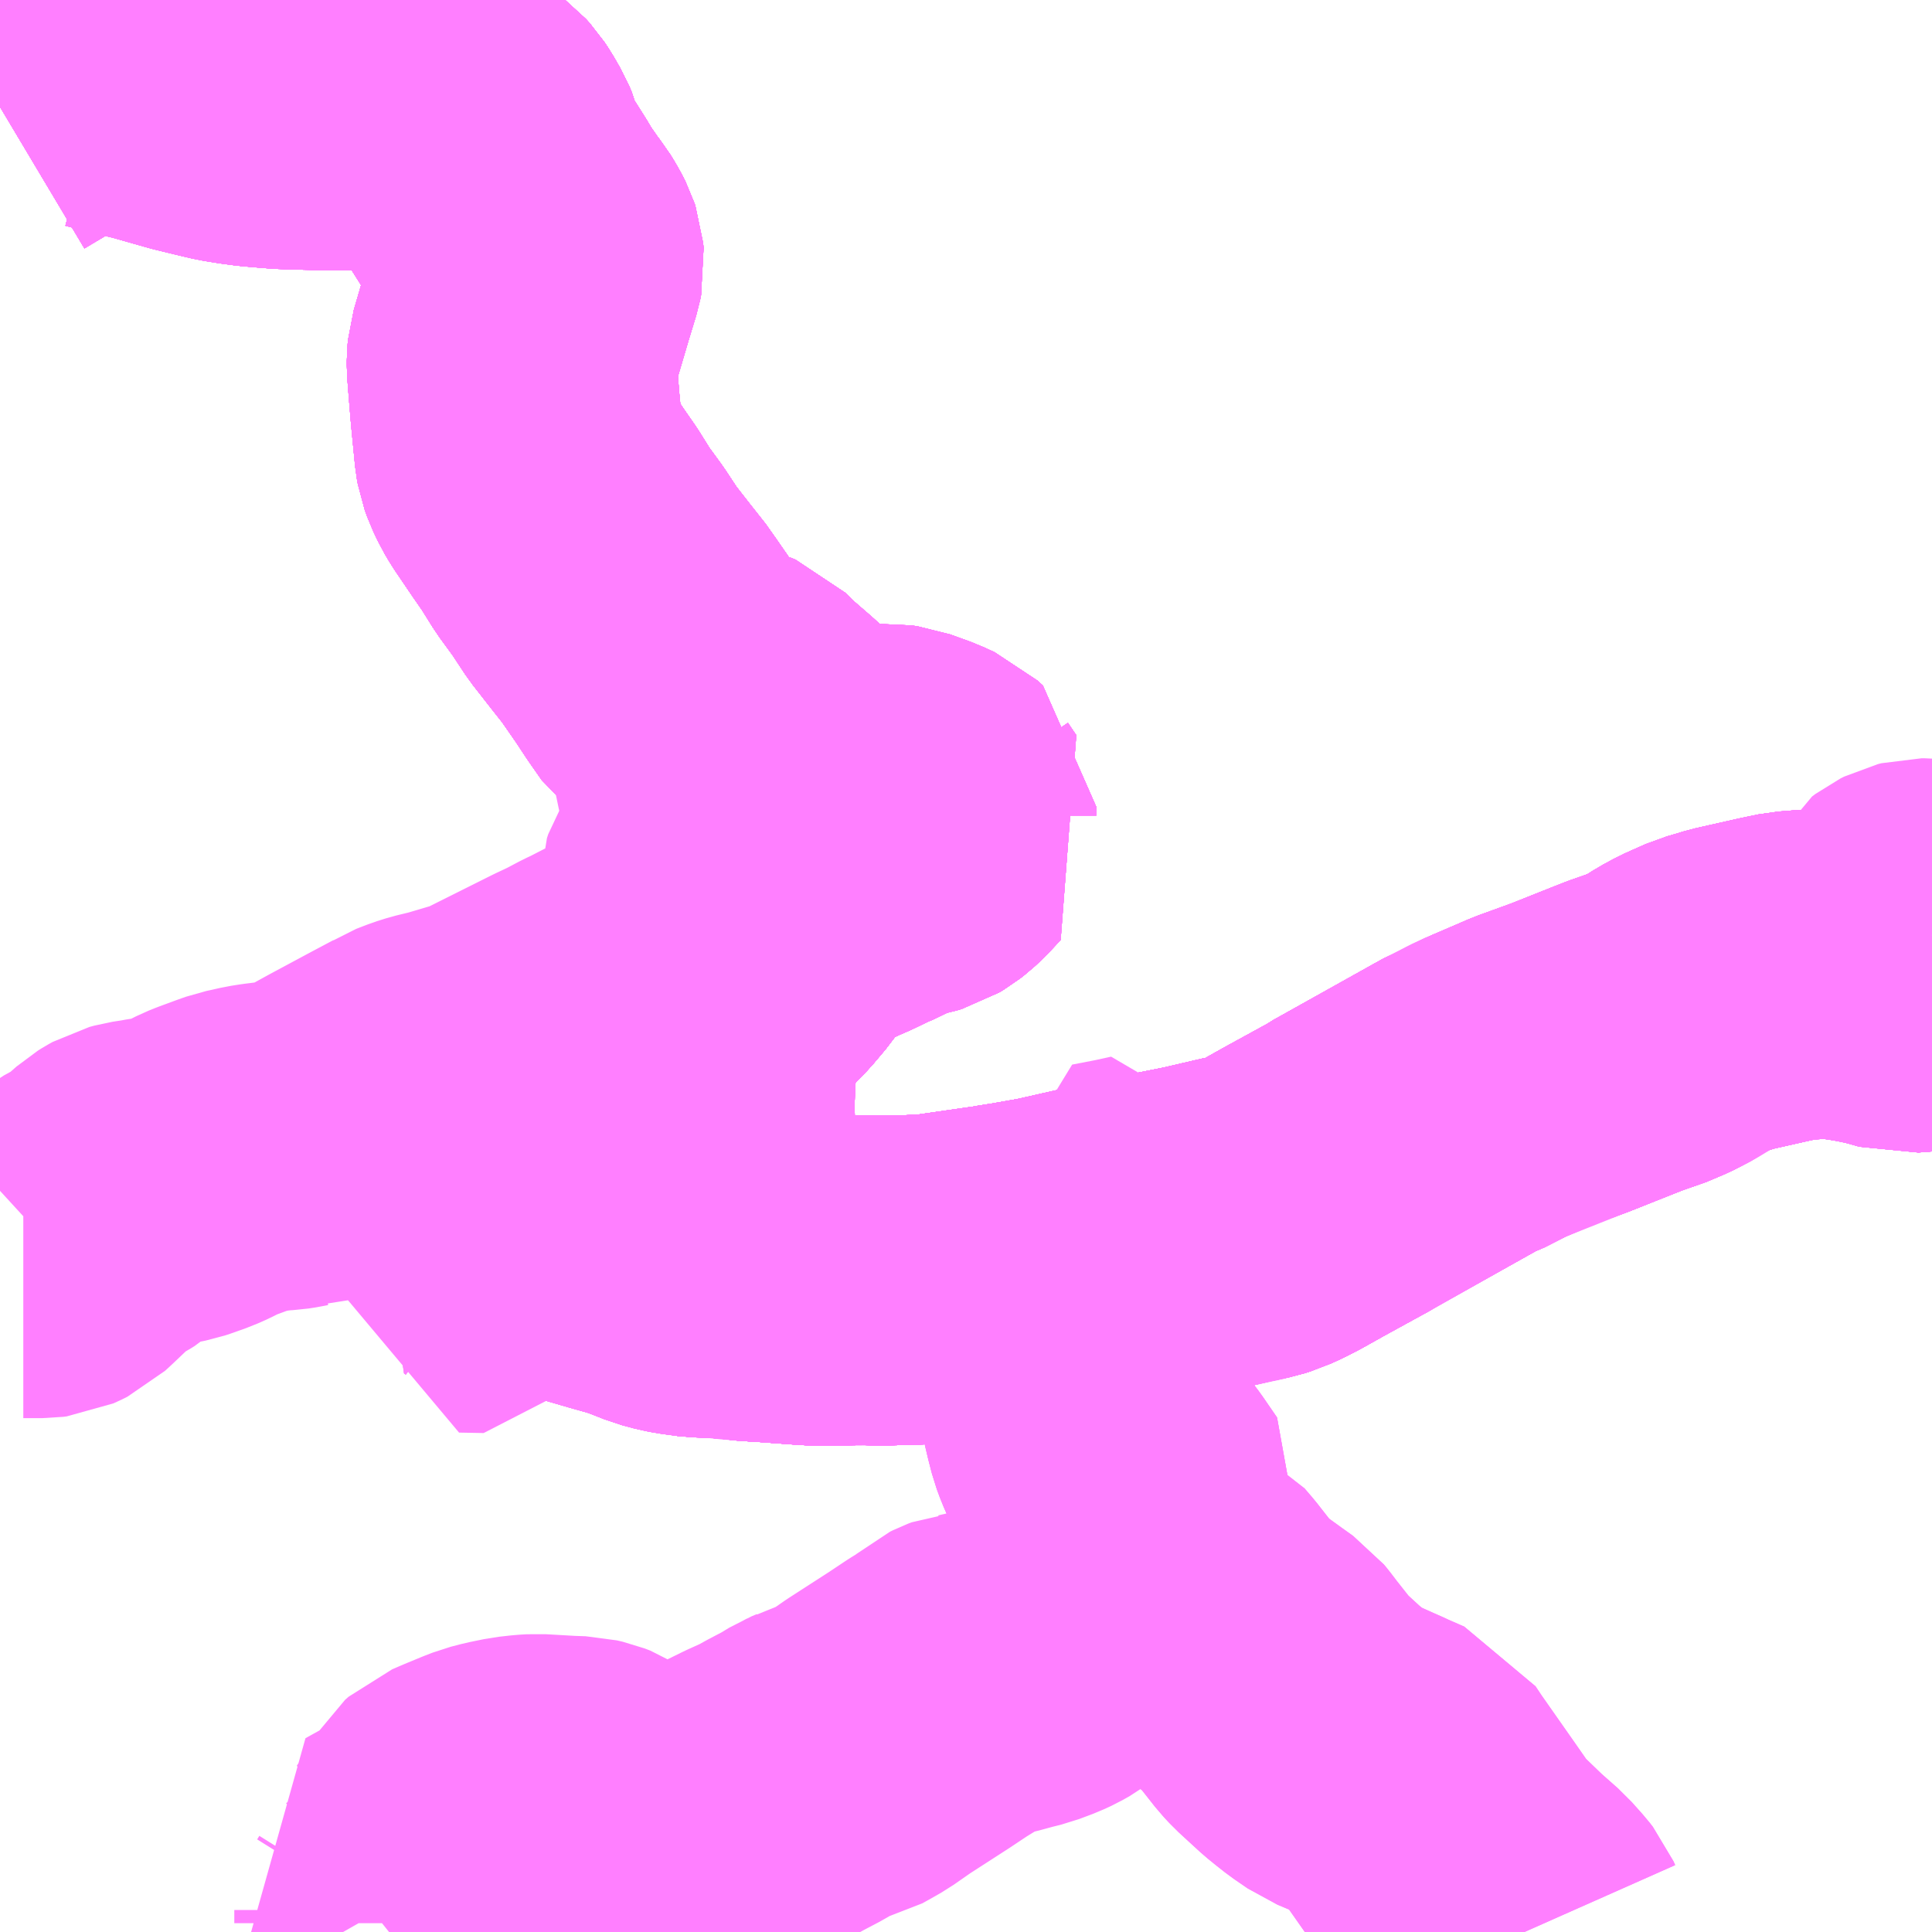 <?xml version="1.0" encoding="UTF-8"?>
<svg  xmlns="http://www.w3.org/2000/svg" xmlns:xlink="http://www.w3.org/1999/xlink" xmlns:go="http://purl.org/svgmap/profile" property="N07_001,N07_002,N07_003,N07_004,N07_005,N07_006,N07_007" viewBox="13240.723 -3348.633 4.395 4.395" go:dataArea="13240.72265625 -3348.6328125 4.39453125 4.39453125" >
<globalCoordinateSystem srsName="http://purl.org/crs/84" transform="matrix(100.0,0.0,0.0,-100.0,0.0,0.0)" />
<defs>
 <g id="p0" >
  <circle cx="0.0" cy="0.0" r="3" stroke="green" stroke-width="0.75" vector-effect="non-scaling-stroke" />
 </g>
</defs>
<g fill="none" fill-rule="evenodd" stroke="#FF00FF" stroke-width="0.75" opacity="0.5" vector-effect="non-scaling-stroke" stroke-linejoin="bevel" >
<path content="1,JR四国バス（株）,松山エクスプレス大阪号　松山⇔京都,5.0,5.0,5.0," xlink:title="1" d="M13241.83,-3345.748L13241.863,-3345.796L13241.871,-3345.806L13241.867,-3345.809L13241.898,-3345.851L13241.98,-3345.828L13242.044,-3345.814L13242.123,-3345.791L13242.173,-3345.777L13242.198,-3345.768L13242.221,-3345.759L13242.236,-3345.753L13242.262,-3345.746L13242.278,-3345.743L13242.299,-3345.74L13242.315,-3345.738L13242.35,-3345.737L13242.399,-3345.732L13242.426,-3345.73L13242.472,-3345.727L13242.555,-3345.721L13242.588,-3345.719L13242.708,-3345.72L13242.739,-3345.72L13242.779,-3345.721L13242.785,-3345.721L13242.838,-3345.723L13242.865,-3345.726L13242.977,-3345.742L13243.001,-3345.746L13243.005,-3345.747L13243.037,-3345.752L13243.111,-3345.765L13243.247,-3345.795L13243.346,-3345.815L13243.45,-3345.838L13243.537,-3345.857L13243.551,-3345.86L13243.578,-3345.867L13243.594,-3345.872L13243.618,-3345.883L13243.641,-3345.895L13243.691,-3345.923L13243.795,-3345.98L13244.024,-3346.109L13244.053,-3346.125L13244.106,-3346.152L13244.128,-3346.161L13244.294,-3346.227L13244.392,-3346.266L13244.42,-3346.277L13244.48,-3346.298L13244.49,-3346.303L13244.512,-3346.313L13244.531,-3346.323L13244.559,-3346.34L13244.572,-3346.349L13244.592,-3346.358L13244.619,-3346.37L13244.64,-3346.376L13244.663,-3346.383L13244.756,-3346.404L13244.77,-3346.407L13244.799,-3346.413L13244.825,-3346.415L13244.855,-3346.417L13244.888,-3346.417L13244.914,-3346.415L13244.942,-3346.411L13244.971,-3346.406L13245.009,-3346.398L13245.013,-3346.397L13245.035,-3346.391L13245.056,-3346.385L13245.068,-3346.386L13245.086,-3346.387L13245.117,-3346.392"/>
<path content="1,伊予鉄南予バス（株）,三崎急行（二名津）,6.0,5.0,5.0," xlink:title="1" d="M13240.723,-3348.39L13240.78,-3348.424L13240.848,-3348.468L13240.868,-3348.476L13240.883,-3348.481L13240.892,-3348.483L13240.904,-3348.485L13240.921,-3348.486L13240.937,-3348.486L13240.951,-3348.485L13240.968,-3348.482L13241.017,-3348.469L13241.075,-3348.455L13241.163,-3348.43L13241.208,-3348.419L13241.246,-3348.41L13241.277,-3348.405L13241.307,-3348.401L13241.342,-3348.398L13241.367,-3348.396L13241.393,-3348.395L13241.472,-3348.393L13241.516,-3348.393L13241.555,-3348.394L13241.598,-3348.398L13241.628,-3348.4L13241.632,-3348.401L13241.711,-3348.376L13241.735,-3348.365L13241.765,-3348.348L13241.777,-3348.339L13241.786,-3348.329L13241.794,-3348.317L13241.809,-3348.291L13241.814,-3348.279L13241.82,-3348.255L13241.824,-3348.245L13241.829,-3348.236L13241.843,-3348.214L13241.877,-3348.16L13241.886,-3348.144L13241.918,-3348.098L13241.929,-3348.084L13241.937,-3348.071L13241.943,-3348.06L13241.947,-3348.052L13241.949,-3348.046L13241.95,-3348.035L13241.948,-3348.025L13241.93,-3347.966L13241.902,-3347.871L13241.888,-3347.823L13241.887,-3347.813L13241.887,-3347.801L13241.891,-3347.75L13241.895,-3347.702L13241.903,-3347.62L13241.904,-3347.61L13241.906,-3347.599L13241.911,-3347.585L13241.921,-3347.564L13241.931,-3347.547L13241.971,-3347.488L13241.996,-3347.452L13242.026,-3347.404L13242.061,-3347.356L13242.094,-3347.306L13242.137,-3347.251L13242.171,-3347.208L13242.176,-3347.2L13242.183,-3347.19L13242.201,-3347.164L13242.206,-3347.157L13242.233,-3347.116L13242.263,-3347.073L13242.294,-3347.05L13242.31,-3347.041L13242.323,-3347.035L13242.333,-3347.032L13242.364,-3347.022L13242.378,-3347.018L13242.385,-3347.015L13242.414,-3346.987L13242.459,-3346.948L13242.484,-3346.925L13242.513,-3346.897L13242.604,-3346.854L13242.653,-3346.829L13242.662,-3346.826L13242.67,-3346.827L13242.678,-3346.828L13242.702,-3346.835L13242.719,-3346.838L13242.722,-3346.838L13242.743,-3346.839L13242.757,-3346.837L13242.782,-3346.828L13242.804,-3346.82L13242.819,-3346.813L13242.83,-3346.808L13242.842,-3346.797L13242.842,-3346.778L13242.861,-3346.75L13242.835,-3346.722L13242.822,-3346.71L13242.813,-3346.703L13242.803,-3346.697L13242.793,-3346.694L13242.783,-3346.692L13242.76,-3346.687L13242.748,-3346.683L13242.682,-3346.651L13242.676,-3346.649L13242.641,-3346.632L13242.602,-3346.615L13242.559,-3346.594L13242.541,-3346.585L13242.528,-3346.577L13242.514,-3346.569L13242.504,-3346.559L13242.498,-3346.553L13242.48,-3346.53L13242.444,-3346.48L13242.424,-3346.456L13242.404,-3346.435L13242.398,-3346.43L13242.38,-3346.41L13242.363,-3346.386L13242.343,-3346.362L13242.324,-3346.342L13242.283,-3346.305L13242.266,-3346.283L13242.297,-3346.235L13242.292,-3346.234L13242.293,-3346.157L13242.292,-3346.122L13242.292,-3346.11L13242.293,-3346.072L13242.293,-3346.038L13242.294,-3346.015L13242.294,-3345.957L13242.293,-3345.93L13242.294,-3345.896L13242.295,-3345.851L13242.295,-3345.849L13242.297,-3345.813L13242.297,-3345.767L13242.299,-3345.74L13242.315,-3345.738L13242.35,-3345.737L13242.405,-3345.733L13242.426,-3345.73L13242.439,-3345.729L13242.472,-3345.727L13242.555,-3345.721L13242.588,-3345.719L13242.692,-3345.721L13242.708,-3345.72L13242.739,-3345.72L13242.779,-3345.721L13242.785,-3345.721L13242.838,-3345.723L13242.865,-3345.726L13242.869,-3345.727L13243.001,-3345.746L13243.005,-3345.747L13243.037,-3345.752L13243.111,-3345.765L13243.208,-3345.787L13243.247,-3345.795L13243.306,-3345.805L13243.345,-3345.817L13243.45,-3345.838L13243.536,-3345.858L13243.578,-3345.867L13243.594,-3345.872L13243.606,-3345.832"/>
<path content="1,伊予鉄南予バス（株）,三崎線（雨井経・三机）,1.0,1.0,1.0," xlink:title="1" d="M13242.602,-3346.615L13242.559,-3346.594L13242.541,-3346.585L13242.528,-3346.577L13242.514,-3346.569L13242.504,-3346.559L13242.498,-3346.553L13242.48,-3346.53L13242.451,-3346.488L13242.424,-3346.456L13242.404,-3346.435L13242.398,-3346.43L13242.38,-3346.41L13242.363,-3346.386L13242.343,-3346.362L13242.324,-3346.342L13242.283,-3346.305L13242.266,-3346.283L13242.297,-3346.235L13242.292,-3346.234L13242.293,-3346.157L13242.292,-3346.122L13242.292,-3346.11L13242.293,-3346.072L13242.293,-3346.038L13242.294,-3346.015L13242.294,-3345.957L13242.293,-3345.93L13242.294,-3345.896L13242.295,-3345.851L13242.295,-3345.849L13242.297,-3345.813L13242.297,-3345.767L13242.299,-3345.74L13242.315,-3345.738L13242.35,-3345.737L13242.405,-3345.733L13242.426,-3345.73L13242.439,-3345.729L13242.472,-3345.727L13242.555,-3345.721L13242.588,-3345.719L13242.692,-3345.721L13242.708,-3345.72L13242.739,-3345.72L13242.779,-3345.721L13242.785,-3345.721L13242.838,-3345.723L13242.865,-3345.726L13242.869,-3345.727L13243.001,-3345.746L13243.005,-3345.747L13243.037,-3345.752L13243.111,-3345.765L13243.208,-3345.787L13243.247,-3345.795L13243.306,-3345.805L13243.345,-3345.817L13243.45,-3345.838L13243.536,-3345.858L13243.578,-3345.867L13243.594,-3345.872L13243.606,-3345.832"/>
<path content="1,伊予鉄南予バス（株）,三崎線（雨井経・三机）,1.0,1.0,1.0," xlink:title="1" d="M13242.602,-3346.615L13242.572,-3346.664L13242.566,-3346.673L13242.518,-3346.752L13242.509,-3346.75"/>
<path content="1,伊予鉄南予バス（株）,三崎線（雨井経・三机）,1.0,1.0,1.0," xlink:title="1" d="M13240.723,-3348.39L13240.78,-3348.424L13240.848,-3348.468L13240.868,-3348.476L13240.883,-3348.481L13240.892,-3348.483L13240.904,-3348.485L13240.921,-3348.486L13240.937,-3348.486L13240.951,-3348.485L13240.968,-3348.482L13241.017,-3348.469L13241.075,-3348.455L13241.163,-3348.43L13241.208,-3348.419L13241.246,-3348.41L13241.277,-3348.405L13241.307,-3348.401L13241.342,-3348.398L13241.367,-3348.396L13241.393,-3348.395L13241.472,-3348.393L13241.516,-3348.393L13241.555,-3348.394L13241.598,-3348.398L13241.628,-3348.4L13241.632,-3348.401L13241.711,-3348.376L13241.735,-3348.365L13241.765,-3348.348L13241.777,-3348.339L13241.786,-3348.329L13241.794,-3348.317L13241.809,-3348.291L13241.814,-3348.279L13241.82,-3348.255L13241.824,-3348.245L13241.829,-3348.236L13241.843,-3348.214L13241.877,-3348.16L13241.886,-3348.144L13241.918,-3348.098L13241.929,-3348.084L13241.937,-3348.071L13241.943,-3348.06L13241.947,-3348.052L13241.949,-3348.046L13241.95,-3348.035L13241.948,-3348.025L13241.93,-3347.966L13241.902,-3347.871L13241.888,-3347.823L13241.887,-3347.813L13241.887,-3347.801L13241.891,-3347.75L13241.895,-3347.702L13241.903,-3347.62L13241.904,-3347.61L13241.906,-3347.599L13241.911,-3347.585L13241.921,-3347.564L13241.931,-3347.547L13241.971,-3347.488L13241.996,-3347.452L13242.026,-3347.404L13242.061,-3347.356L13242.094,-3347.306L13242.137,-3347.251L13242.171,-3347.208L13242.176,-3347.2L13242.183,-3347.19L13242.201,-3347.164L13242.206,-3347.157L13242.233,-3347.116L13242.263,-3347.073L13242.294,-3347.05L13242.31,-3347.041L13242.323,-3347.035L13242.333,-3347.032L13242.364,-3347.022L13242.378,-3347.018L13242.385,-3347.015L13242.414,-3346.987L13242.459,-3346.948L13242.484,-3346.925L13242.513,-3346.897L13242.604,-3346.854L13242.653,-3346.829L13242.662,-3346.826L13242.67,-3346.827L13242.678,-3346.828L13242.702,-3346.835L13242.719,-3346.838L13242.722,-3346.838L13242.743,-3346.839L13242.757,-3346.837L13242.782,-3346.828L13242.804,-3346.82L13242.819,-3346.813L13242.83,-3346.808L13242.842,-3346.797L13242.842,-3346.778L13242.861,-3346.75L13242.835,-3346.722L13242.822,-3346.71L13242.813,-3346.703L13242.803,-3346.697L13242.793,-3346.694L13242.783,-3346.692L13242.76,-3346.687L13242.748,-3346.683L13242.682,-3346.651L13242.676,-3346.649L13242.641,-3346.632L13242.602,-3346.615"/>
<path content="1,伊予鉄南予バス（株）,三崎線（雨井経・伊方役場）,14.0,8.0,8.0," xlink:title="1" d="M13242.602,-3346.615L13242.559,-3346.594L13242.541,-3346.585L13242.528,-3346.577L13242.514,-3346.569L13242.504,-3346.559L13242.498,-3346.553L13242.48,-3346.53L13242.451,-3346.488L13242.424,-3346.456L13242.404,-3346.435L13242.398,-3346.43L13242.38,-3346.41L13242.363,-3346.386L13242.343,-3346.362L13242.324,-3346.342L13242.283,-3346.305L13242.266,-3346.283L13242.297,-3346.235L13242.292,-3346.234L13242.293,-3346.157L13242.292,-3346.122L13242.292,-3346.11L13242.293,-3346.072L13242.293,-3346.038L13242.294,-3346.015L13242.294,-3345.957L13242.293,-3345.93L13242.294,-3345.896L13242.295,-3345.851L13242.295,-3345.849L13242.297,-3345.813L13242.297,-3345.767L13242.299,-3345.74L13242.315,-3345.738L13242.35,-3345.737L13242.405,-3345.733L13242.426,-3345.73L13242.439,-3345.729L13242.472,-3345.727L13242.555,-3345.721L13242.588,-3345.719L13242.692,-3345.721L13242.708,-3345.72L13242.739,-3345.72L13242.779,-3345.721L13242.785,-3345.721L13242.838,-3345.723L13242.865,-3345.726L13242.869,-3345.727L13243.001,-3345.746L13243.005,-3345.747L13243.037,-3345.752L13243.111,-3345.765L13243.208,-3345.787L13243.247,-3345.795L13243.306,-3345.805L13243.345,-3345.817L13243.45,-3345.838L13243.536,-3345.858L13243.578,-3345.867L13243.594,-3345.872L13243.606,-3345.832"/>
<path content="1,伊予鉄南予バス（株）,三崎線（雨井経・伊方役場）,14.0,8.0,8.0," xlink:title="1" d="M13242.509,-3346.75L13242.518,-3346.752L13242.566,-3346.673L13242.572,-3346.664L13242.602,-3346.615"/>
<path content="1,伊予鉄南予バス（株）,三崎線（雨井経・伊方役場）,14.0,8.0,8.0," xlink:title="1" d="M13240.723,-3348.39L13240.78,-3348.424L13240.848,-3348.468L13240.868,-3348.476L13240.883,-3348.481L13240.892,-3348.483L13240.904,-3348.485L13240.921,-3348.486L13240.937,-3348.486L13240.951,-3348.485L13240.968,-3348.482L13241.017,-3348.469L13241.075,-3348.455L13241.163,-3348.43L13241.208,-3348.419L13241.246,-3348.41L13241.277,-3348.405L13241.307,-3348.401L13241.342,-3348.398L13241.367,-3348.396L13241.393,-3348.395L13241.472,-3348.393L13241.516,-3348.393L13241.555,-3348.394L13241.598,-3348.398L13241.628,-3348.4L13241.632,-3348.401L13241.711,-3348.376L13241.735,-3348.365L13241.765,-3348.348L13241.777,-3348.339L13241.786,-3348.329L13241.794,-3348.317L13241.809,-3348.291L13241.814,-3348.279L13241.82,-3348.255L13241.824,-3348.245L13241.829,-3348.236L13241.843,-3348.214L13241.877,-3348.16L13241.886,-3348.144L13241.918,-3348.098L13241.929,-3348.084L13241.937,-3348.071L13241.943,-3348.06L13241.947,-3348.052L13241.949,-3348.046L13241.95,-3348.035L13241.948,-3348.025L13241.93,-3347.966L13241.902,-3347.871L13241.888,-3347.823L13241.887,-3347.813L13241.887,-3347.801L13241.891,-3347.75L13241.895,-3347.702L13241.903,-3347.62L13241.904,-3347.61L13241.906,-3347.599L13241.911,-3347.585L13241.921,-3347.564L13241.931,-3347.547L13241.971,-3347.488L13241.996,-3347.452L13242.026,-3347.404L13242.061,-3347.356L13242.094,-3347.306L13242.137,-3347.251L13242.171,-3347.208L13242.176,-3347.2L13242.183,-3347.19L13242.201,-3347.164L13242.206,-3347.157L13242.233,-3347.116L13242.263,-3347.073L13242.294,-3347.05L13242.31,-3347.041L13242.323,-3347.035L13242.333,-3347.032L13242.364,-3347.022L13242.378,-3347.018L13242.385,-3347.015L13242.414,-3346.987L13242.459,-3346.948L13242.484,-3346.925L13242.513,-3346.897L13242.604,-3346.854L13242.653,-3346.829L13242.662,-3346.826L13242.67,-3346.827L13242.678,-3346.828L13242.702,-3346.835L13242.719,-3346.838L13242.722,-3346.838L13242.743,-3346.839L13242.757,-3346.837L13242.782,-3346.828L13242.804,-3346.82L13242.819,-3346.813L13242.83,-3346.808L13242.842,-3346.797L13242.842,-3346.778L13242.861,-3346.75L13242.835,-3346.722L13242.822,-3346.71L13242.813,-3346.703L13242.803,-3346.697L13242.793,-3346.694L13242.783,-3346.692L13242.76,-3346.687L13242.748,-3346.683L13242.682,-3346.651L13242.676,-3346.649L13242.641,-3346.632L13242.602,-3346.615"/>
<path content="1,伊予鉄南予バス（株）,三崎線（雨井経・豊の浦）,5.0,3.0,3.0," xlink:title="1" d="M13242.602,-3346.615L13242.559,-3346.594L13242.541,-3346.585L13242.528,-3346.577L13242.514,-3346.569L13242.504,-3346.559L13242.498,-3346.553L13242.48,-3346.53L13242.451,-3346.488L13242.424,-3346.456L13242.404,-3346.435L13242.398,-3346.43L13242.38,-3346.41L13242.363,-3346.386L13242.343,-3346.362L13242.324,-3346.342L13242.283,-3346.305L13242.266,-3346.283L13242.297,-3346.235L13242.292,-3346.234L13242.293,-3346.157L13242.292,-3346.122L13242.292,-3346.11L13242.293,-3346.072L13242.293,-3346.038L13242.294,-3346.015L13242.294,-3345.957L13242.293,-3345.93L13242.294,-3345.896L13242.295,-3345.851L13242.295,-3345.849L13242.297,-3345.813L13242.297,-3345.767L13242.299,-3345.74L13242.315,-3345.738L13242.35,-3345.737L13242.405,-3345.733L13242.426,-3345.73L13242.439,-3345.729L13242.472,-3345.727L13242.555,-3345.721L13242.588,-3345.719L13242.692,-3345.721L13242.708,-3345.72L13242.739,-3345.72L13242.779,-3345.721L13242.785,-3345.721L13242.838,-3345.723L13242.865,-3345.726L13242.869,-3345.727L13243.001,-3345.746L13243.005,-3345.747L13243.037,-3345.752L13243.111,-3345.765L13243.208,-3345.787L13243.247,-3345.795L13243.306,-3345.805L13243.345,-3345.817L13243.45,-3345.838L13243.536,-3345.858L13243.578,-3345.867L13243.594,-3345.872L13243.606,-3345.832"/>
<path content="1,伊予鉄南予バス（株）,三崎線（雨井経・豊の浦）,5.0,3.0,3.0," xlink:title="1" d="M13242.602,-3346.615L13242.572,-3346.664L13242.566,-3346.673L13242.518,-3346.752L13242.509,-3346.75"/>
<path content="1,伊予鉄南予バス（株）,三崎線（雨井経・豊の浦）,5.0,3.0,3.0," xlink:title="1" d="M13240.723,-3348.39L13240.78,-3348.424L13240.848,-3348.468L13240.868,-3348.476L13240.883,-3348.481L13240.892,-3348.483L13240.904,-3348.485L13240.921,-3348.486L13240.937,-3348.486L13240.951,-3348.485L13240.968,-3348.482L13241.017,-3348.469L13241.075,-3348.455L13241.163,-3348.43L13241.208,-3348.419L13241.246,-3348.41L13241.277,-3348.405L13241.307,-3348.401L13241.342,-3348.398L13241.367,-3348.396L13241.393,-3348.395L13241.472,-3348.393L13241.516,-3348.393L13241.555,-3348.394L13241.598,-3348.398L13241.628,-3348.4L13241.632,-3348.401L13241.711,-3348.376L13241.735,-3348.365L13241.765,-3348.348L13241.777,-3348.339L13241.786,-3348.329L13241.794,-3348.317L13241.809,-3348.291L13241.814,-3348.279L13241.82,-3348.255L13241.824,-3348.245L13241.829,-3348.236L13241.843,-3348.214L13241.877,-3348.16L13241.886,-3348.144L13241.918,-3348.098L13241.929,-3348.084L13241.937,-3348.071L13241.943,-3348.06L13241.947,-3348.052L13241.949,-3348.046L13241.95,-3348.035L13241.948,-3348.025L13241.93,-3347.966L13241.902,-3347.871L13241.888,-3347.823L13241.887,-3347.813L13241.887,-3347.801L13241.891,-3347.75L13241.895,-3347.702L13241.903,-3347.62L13241.904,-3347.61L13241.906,-3347.599L13241.911,-3347.585L13241.921,-3347.564L13241.931,-3347.547L13241.971,-3347.488L13241.996,-3347.452L13242.026,-3347.404L13242.061,-3347.356L13242.094,-3347.306L13242.137,-3347.251L13242.171,-3347.208L13242.176,-3347.2L13242.183,-3347.19L13242.201,-3347.164L13242.206,-3347.157L13242.233,-3347.116L13242.263,-3347.073L13242.294,-3347.05L13242.31,-3347.041L13242.323,-3347.035L13242.333,-3347.032L13242.364,-3347.022L13242.378,-3347.018L13242.385,-3347.015L13242.414,-3346.987L13242.459,-3346.948L13242.484,-3346.925L13242.513,-3346.897L13242.604,-3346.854L13242.653,-3346.829L13242.662,-3346.826L13242.67,-3346.827L13242.678,-3346.828L13242.702,-3346.835L13242.719,-3346.838L13242.722,-3346.838L13242.743,-3346.839L13242.757,-3346.837L13242.782,-3346.828L13242.804,-3346.82L13242.819,-3346.813L13242.83,-3346.808L13242.842,-3346.797L13242.842,-3346.778L13242.861,-3346.75L13242.835,-3346.722L13242.822,-3346.71L13242.813,-3346.703L13242.803,-3346.697L13242.793,-3346.694L13242.783,-3346.692L13242.76,-3346.687L13242.748,-3346.683L13242.682,-3346.651L13242.676,-3346.649L13242.641,-3346.632L13242.602,-3346.615"/>
<path content="1,伊予鉄南予バス（株）,三崎線（雨井）,11.0,5.0,5.0," xlink:title="1" d="M13242.602,-3346.615L13242.559,-3346.594L13242.541,-3346.585L13242.528,-3346.577L13242.514,-3346.569L13242.504,-3346.559L13242.498,-3346.553L13242.48,-3346.53L13242.451,-3346.488L13242.424,-3346.456L13242.404,-3346.435L13242.398,-3346.43L13242.38,-3346.41L13242.363,-3346.386L13242.343,-3346.362L13242.324,-3346.342L13242.283,-3346.305L13242.266,-3346.283L13242.297,-3346.235L13242.292,-3346.234L13242.293,-3346.157L13242.292,-3346.122L13242.292,-3346.11L13242.293,-3346.072L13242.293,-3346.038L13242.294,-3346.015L13242.294,-3345.957L13242.293,-3345.93L13242.294,-3345.896L13242.295,-3345.851L13242.295,-3345.849L13242.297,-3345.813L13242.297,-3345.767L13242.299,-3345.74L13242.315,-3345.738L13242.35,-3345.737L13242.405,-3345.733L13242.426,-3345.73L13242.439,-3345.729L13242.472,-3345.727L13242.555,-3345.721L13242.588,-3345.719L13242.692,-3345.721L13242.708,-3345.72L13242.739,-3345.72L13242.779,-3345.721L13242.785,-3345.721L13242.838,-3345.723L13242.865,-3345.726L13242.869,-3345.727L13243.001,-3345.746L13243.005,-3345.747L13243.037,-3345.752L13243.111,-3345.765L13243.208,-3345.787L13243.247,-3345.795L13243.306,-3345.805L13243.345,-3345.817L13243.45,-3345.838L13243.536,-3345.858L13243.578,-3345.867L13243.594,-3345.872L13243.606,-3345.832"/>
<path content="1,伊予鉄南予バス（株）,三崎線（雨井）,11.0,5.0,5.0," xlink:title="1" d="M13242.509,-3346.75L13242.518,-3346.752L13242.566,-3346.673L13242.572,-3346.664L13242.602,-3346.615"/>
<path content="1,伊予鉄南予バス（株）,三崎線（雨井）,11.0,5.0,5.0," xlink:title="1" d="M13240.723,-3348.39L13240.78,-3348.424L13240.848,-3348.468L13240.868,-3348.476L13240.883,-3348.481L13240.892,-3348.483L13240.904,-3348.485L13240.921,-3348.486L13240.937,-3348.486L13240.951,-3348.485L13240.968,-3348.482L13241.017,-3348.469L13241.075,-3348.455L13241.163,-3348.43L13241.208,-3348.419L13241.246,-3348.41L13241.277,-3348.405L13241.307,-3348.401L13241.342,-3348.398L13241.367,-3348.396L13241.393,-3348.395L13241.472,-3348.393L13241.516,-3348.393L13241.555,-3348.394L13241.598,-3348.398L13241.628,-3348.4L13241.632,-3348.401L13241.711,-3348.376L13241.735,-3348.365L13241.765,-3348.348L13241.777,-3348.339L13241.786,-3348.329L13241.794,-3348.317L13241.809,-3348.291L13241.814,-3348.279L13241.82,-3348.255L13241.824,-3348.245L13241.829,-3348.236L13241.843,-3348.214L13241.877,-3348.16L13241.886,-3348.144L13241.918,-3348.098L13241.929,-3348.084L13241.937,-3348.071L13241.943,-3348.06L13241.947,-3348.052L13241.949,-3348.046L13241.95,-3348.035L13241.948,-3348.025L13241.93,-3347.966L13241.902,-3347.871L13241.888,-3347.823L13241.887,-3347.813L13241.887,-3347.801L13241.891,-3347.75L13241.895,-3347.702L13241.903,-3347.62L13241.904,-3347.61L13241.906,-3347.599L13241.911,-3347.585L13241.921,-3347.564L13241.931,-3347.547L13241.971,-3347.488L13241.996,-3347.452L13242.026,-3347.404L13242.061,-3347.356L13242.094,-3347.306L13242.137,-3347.251L13242.171,-3347.208L13242.176,-3347.2L13242.183,-3347.19L13242.201,-3347.164L13242.206,-3347.157L13242.233,-3347.116L13242.263,-3347.073L13242.294,-3347.05L13242.31,-3347.041L13242.323,-3347.035L13242.333,-3347.032L13242.364,-3347.022L13242.378,-3347.018L13242.385,-3347.015L13242.414,-3346.987L13242.459,-3346.948L13242.484,-3346.925L13242.513,-3346.897L13242.604,-3346.854L13242.653,-3346.829L13242.662,-3346.826L13242.67,-3346.827L13242.678,-3346.828L13242.702,-3346.835L13242.719,-3346.838L13242.722,-3346.838L13242.743,-3346.839L13242.757,-3346.837L13242.782,-3346.828L13242.804,-3346.82L13242.819,-3346.813L13242.83,-3346.808L13242.842,-3346.797L13242.842,-3346.778L13242.861,-3346.75L13242.835,-3346.722L13242.822,-3346.71L13242.813,-3346.703L13242.803,-3346.697L13242.793,-3346.694L13242.783,-3346.692L13242.76,-3346.687L13242.748,-3346.683L13242.682,-3346.651L13242.676,-3346.649L13242.641,-3346.632L13242.602,-3346.615"/>
<path content="1,伊予鉄南予バス（株）,三崎線（鼓尾経・三机）,1.0,1.0,1.0," xlink:title="1" d="M13240.723,-3348.39L13240.78,-3348.424L13240.848,-3348.468L13240.868,-3348.476L13240.883,-3348.481L13240.892,-3348.483L13240.904,-3348.485L13240.921,-3348.486L13240.937,-3348.486L13240.951,-3348.485L13240.968,-3348.482L13241.017,-3348.469L13241.075,-3348.455L13241.163,-3348.43L13241.208,-3348.419L13241.246,-3348.41L13241.277,-3348.405L13241.307,-3348.401L13241.342,-3348.398L13241.367,-3348.396L13241.393,-3348.395L13241.472,-3348.393L13241.516,-3348.393L13241.555,-3348.394L13241.598,-3348.398L13241.628,-3348.4L13241.632,-3348.401L13241.711,-3348.376L13241.735,-3348.365L13241.765,-3348.348L13241.777,-3348.339L13241.786,-3348.329L13241.794,-3348.317L13241.809,-3348.291L13241.814,-3348.279L13241.82,-3348.255L13241.824,-3348.245L13241.829,-3348.236L13241.843,-3348.214L13241.877,-3348.16L13241.886,-3348.144L13241.918,-3348.098L13241.929,-3348.084L13241.937,-3348.071L13241.943,-3348.06L13241.947,-3348.052L13241.949,-3348.046L13241.95,-3348.035L13241.948,-3348.025L13241.93,-3347.966L13241.902,-3347.871L13241.888,-3347.823L13241.887,-3347.813L13241.887,-3347.801L13241.891,-3347.75L13241.895,-3347.702L13241.903,-3347.62L13241.904,-3347.61L13241.906,-3347.599L13241.911,-3347.585L13241.921,-3347.564L13241.931,-3347.547L13241.971,-3347.488L13241.996,-3347.452L13242.026,-3347.404L13242.061,-3347.356L13242.094,-3347.306L13242.137,-3347.251L13242.171,-3347.208L13242.176,-3347.2L13242.183,-3347.19L13242.201,-3347.164L13242.206,-3347.157L13242.233,-3347.116L13242.263,-3347.073L13242.294,-3347.05L13242.31,-3347.041L13242.323,-3347.035L13242.333,-3347.032L13242.364,-3347.022L13242.378,-3347.018L13242.385,-3347.015L13242.414,-3346.987L13242.459,-3346.948L13242.484,-3346.925L13242.513,-3346.897L13242.604,-3346.854L13242.653,-3346.829L13242.662,-3346.826L13242.67,-3346.827L13242.678,-3346.828L13242.702,-3346.835L13242.719,-3346.838L13242.722,-3346.838L13242.743,-3346.839L13242.757,-3346.837L13242.782,-3346.828L13242.804,-3346.82L13242.819,-3346.813L13242.83,-3346.808L13242.842,-3346.797L13242.842,-3346.778L13242.861,-3346.75L13242.835,-3346.722L13242.822,-3346.71L13242.813,-3346.703L13242.803,-3346.697L13242.793,-3346.694L13242.783,-3346.692L13242.76,-3346.687L13242.748,-3346.683L13242.682,-3346.651L13242.676,-3346.649L13242.641,-3346.632L13242.602,-3346.615"/>
<path content="1,伊予鉄南予バス（株）,三崎線（鼓尾経・三机）,1.0,1.0,1.0," xlink:title="1" d="M13242.602,-3346.615L13242.559,-3346.594L13242.541,-3346.585L13242.528,-3346.577L13242.514,-3346.569L13242.504,-3346.559L13242.498,-3346.553L13242.48,-3346.53L13242.451,-3346.488L13242.424,-3346.456L13242.404,-3346.435L13242.398,-3346.43L13242.38,-3346.41L13242.363,-3346.386L13242.343,-3346.362L13242.324,-3346.342L13242.283,-3346.305L13242.266,-3346.283L13242.297,-3346.235L13242.292,-3346.234L13242.293,-3346.157L13242.292,-3346.122L13242.292,-3346.11L13242.293,-3346.072L13242.293,-3346.038L13242.294,-3346.015L13242.294,-3345.957L13242.293,-3345.93L13242.294,-3345.896L13242.295,-3345.851L13242.295,-3345.849L13242.297,-3345.813L13242.297,-3345.767L13242.299,-3345.74L13242.315,-3345.738L13242.35,-3345.737L13242.405,-3345.733L13242.426,-3345.73L13242.439,-3345.729L13242.472,-3345.727L13242.555,-3345.721L13242.588,-3345.719L13242.692,-3345.721L13242.708,-3345.72L13242.739,-3345.72L13242.779,-3345.721L13242.785,-3345.721L13242.838,-3345.723L13242.865,-3345.726L13242.869,-3345.727L13243.001,-3345.746L13243.005,-3345.747L13243.037,-3345.752L13243.111,-3345.765L13243.208,-3345.787L13243.247,-3345.795L13243.306,-3345.805L13243.345,-3345.817L13243.45,-3345.838L13243.536,-3345.858L13243.578,-3345.867L13243.594,-3345.872L13243.606,-3345.832"/>
<path content="1,伊予鉄南予バス（株）,三崎線（鼓尾経・三机）,1.0,1.0,1.0," xlink:title="1" d="M13242.509,-3346.75L13242.518,-3346.752L13242.566,-3346.673L13242.572,-3346.664L13242.602,-3346.615"/>
<path content="1,伊予鉄南予バス（株）,三崎線（鼓尾経・亀ヶ池）,6.0,5.0,5.0," xlink:title="1" d="M13240.723,-3348.39L13240.78,-3348.424L13240.848,-3348.468L13240.868,-3348.476L13240.883,-3348.481L13240.892,-3348.483L13240.904,-3348.485L13240.921,-3348.486L13240.937,-3348.486L13240.951,-3348.485L13240.968,-3348.482L13241.017,-3348.469L13241.075,-3348.455L13241.163,-3348.43L13241.208,-3348.419L13241.246,-3348.41L13241.277,-3348.405L13241.307,-3348.401L13241.342,-3348.398L13241.367,-3348.396L13241.393,-3348.395L13241.472,-3348.393L13241.516,-3348.393L13241.555,-3348.394L13241.598,-3348.398L13241.628,-3348.4L13241.632,-3348.401L13241.711,-3348.376L13241.735,-3348.365L13241.765,-3348.348L13241.777,-3348.339L13241.786,-3348.329L13241.794,-3348.317L13241.809,-3348.291L13241.814,-3348.279L13241.82,-3348.255L13241.824,-3348.245L13241.829,-3348.236L13241.843,-3348.214L13241.877,-3348.16L13241.886,-3348.144L13241.918,-3348.098L13241.929,-3348.084L13241.937,-3348.071L13241.943,-3348.06L13241.947,-3348.052L13241.949,-3348.046L13241.95,-3348.035L13241.948,-3348.025L13241.93,-3347.966L13241.902,-3347.871L13241.888,-3347.823L13241.887,-3347.813L13241.887,-3347.801L13241.891,-3347.75L13241.895,-3347.702L13241.903,-3347.62L13241.904,-3347.61L13241.906,-3347.599L13241.911,-3347.585L13241.921,-3347.564L13241.931,-3347.547L13241.971,-3347.488L13241.996,-3347.452L13242.026,-3347.404L13242.061,-3347.356L13242.094,-3347.306L13242.137,-3347.251L13242.171,-3347.208L13242.176,-3347.2L13242.183,-3347.19L13242.201,-3347.164L13242.206,-3347.157L13242.233,-3347.116L13242.263,-3347.073L13242.294,-3347.05L13242.31,-3347.041L13242.323,-3347.035L13242.333,-3347.032L13242.364,-3347.022L13242.378,-3347.018L13242.385,-3347.015L13242.414,-3346.987L13242.459,-3346.948L13242.484,-3346.925L13242.513,-3346.897L13242.604,-3346.854L13242.653,-3346.829L13242.662,-3346.826L13242.67,-3346.827L13242.678,-3346.828L13242.702,-3346.835L13242.719,-3346.838L13242.722,-3346.838L13242.743,-3346.839L13242.757,-3346.837L13242.782,-3346.828L13242.804,-3346.82L13242.819,-3346.813L13242.83,-3346.808L13242.842,-3346.797L13242.842,-3346.778L13242.861,-3346.75L13242.835,-3346.722L13242.822,-3346.71L13242.813,-3346.703L13242.803,-3346.697L13242.793,-3346.694L13242.783,-3346.692L13242.76,-3346.687L13242.748,-3346.683L13242.682,-3346.651L13242.676,-3346.649L13242.641,-3346.632L13242.602,-3346.615"/>
<path content="1,伊予鉄南予バス（株）,三崎線（鼓尾経・亀ヶ池）,6.0,5.0,5.0," xlink:title="1" d="M13242.602,-3346.615L13242.559,-3346.594L13242.541,-3346.585L13242.528,-3346.577L13242.514,-3346.569L13242.504,-3346.559L13242.498,-3346.553L13242.48,-3346.53L13242.451,-3346.488L13242.424,-3346.456L13242.404,-3346.435L13242.398,-3346.43L13242.38,-3346.41L13242.363,-3346.386L13242.343,-3346.362L13242.324,-3346.342L13242.283,-3346.305L13242.266,-3346.283L13242.297,-3346.235L13242.292,-3346.234L13242.293,-3346.157L13242.292,-3346.122L13242.292,-3346.11L13242.293,-3346.072L13242.293,-3346.038L13242.294,-3346.015L13242.294,-3345.957L13242.293,-3345.93L13242.294,-3345.896L13242.295,-3345.851L13242.295,-3345.849L13242.297,-3345.813L13242.297,-3345.767L13242.299,-3345.74L13242.315,-3345.738L13242.35,-3345.737L13242.405,-3345.733L13242.426,-3345.73L13242.439,-3345.729L13242.472,-3345.727L13242.555,-3345.721L13242.588,-3345.719L13242.692,-3345.721L13242.708,-3345.72L13242.739,-3345.72L13242.779,-3345.721L13242.785,-3345.721L13242.838,-3345.723L13242.865,-3345.726L13242.869,-3345.727L13243.001,-3345.746L13243.005,-3345.747L13243.037,-3345.752L13243.111,-3345.765L13243.208,-3345.787L13243.247,-3345.795L13243.306,-3345.805L13243.345,-3345.817L13243.45,-3345.838L13243.536,-3345.858L13243.578,-3345.867L13243.594,-3345.872L13243.606,-3345.832"/>
<path content="1,伊予鉄南予バス（株）,三崎線（鼓尾経・亀ヶ池）,6.0,5.0,5.0," xlink:title="1" d="M13242.509,-3346.75L13242.518,-3346.752L13242.566,-3346.673L13242.572,-3346.664L13242.602,-3346.615"/>
<path content="1,伊予鉄南予バス（株）,三崎線（鼓尾経・加周）,4.0,3.0,3.0," xlink:title="1" d="M13240.723,-3348.39L13240.78,-3348.424L13240.848,-3348.468L13240.868,-3348.476L13240.883,-3348.481L13240.892,-3348.483L13240.904,-3348.485L13240.921,-3348.486L13240.937,-3348.486L13240.951,-3348.485L13240.968,-3348.482L13241.017,-3348.469L13241.075,-3348.455L13241.163,-3348.43L13241.208,-3348.419L13241.246,-3348.41L13241.277,-3348.405L13241.307,-3348.401L13241.342,-3348.398L13241.367,-3348.396L13241.393,-3348.395L13241.472,-3348.393L13241.516,-3348.393L13241.555,-3348.394L13241.598,-3348.398L13241.628,-3348.4L13241.632,-3348.401L13241.711,-3348.376L13241.735,-3348.365L13241.765,-3348.348L13241.777,-3348.339L13241.786,-3348.329L13241.794,-3348.317L13241.809,-3348.291L13241.814,-3348.279L13241.82,-3348.255L13241.824,-3348.245L13241.829,-3348.236L13241.843,-3348.214L13241.877,-3348.16L13241.886,-3348.144L13241.918,-3348.098L13241.929,-3348.084L13241.937,-3348.071L13241.943,-3348.06L13241.947,-3348.052L13241.949,-3348.046L13241.95,-3348.035L13241.948,-3348.025L13241.93,-3347.966L13241.902,-3347.871L13241.888,-3347.823L13241.887,-3347.813L13241.887,-3347.801L13241.891,-3347.75L13241.895,-3347.702L13241.903,-3347.62L13241.904,-3347.61L13241.906,-3347.599L13241.911,-3347.585L13241.921,-3347.564L13241.931,-3347.547L13241.971,-3347.488L13241.996,-3347.452L13242.026,-3347.404L13242.061,-3347.356L13242.094,-3347.306L13242.137,-3347.251L13242.171,-3347.208L13242.176,-3347.2L13242.183,-3347.19L13242.201,-3347.164L13242.206,-3347.157L13242.233,-3347.116L13242.263,-3347.073L13242.294,-3347.05L13242.31,-3347.041L13242.323,-3347.035L13242.333,-3347.032L13242.364,-3347.022L13242.378,-3347.018L13242.385,-3347.015L13242.414,-3346.987L13242.459,-3346.948L13242.484,-3346.925L13242.513,-3346.897L13242.604,-3346.854L13242.653,-3346.829L13242.662,-3346.826L13242.67,-3346.827L13242.678,-3346.828L13242.702,-3346.835L13242.719,-3346.838L13242.722,-3346.838L13242.743,-3346.839L13242.757,-3346.837L13242.782,-3346.828L13242.804,-3346.82L13242.819,-3346.813L13242.83,-3346.808L13242.842,-3346.797L13242.842,-3346.778L13242.861,-3346.75L13242.835,-3346.722L13242.822,-3346.71L13242.813,-3346.703L13242.803,-3346.697L13242.793,-3346.694L13242.783,-3346.692L13242.76,-3346.687L13242.748,-3346.683L13242.682,-3346.651L13242.676,-3346.649L13242.641,-3346.632L13242.602,-3346.615"/>
<path content="1,伊予鉄南予バス（株）,三崎線（鼓尾経・加周）,4.0,3.0,3.0," xlink:title="1" d="M13242.602,-3346.615L13242.559,-3346.594L13242.541,-3346.585L13242.528,-3346.577L13242.514,-3346.569L13242.504,-3346.559L13242.498,-3346.553L13242.48,-3346.53L13242.451,-3346.488L13242.424,-3346.456L13242.404,-3346.435L13242.398,-3346.43L13242.38,-3346.41L13242.363,-3346.386L13242.343,-3346.362L13242.324,-3346.342L13242.283,-3346.305L13242.266,-3346.283L13242.297,-3346.235L13242.292,-3346.234L13242.293,-3346.157L13242.292,-3346.122L13242.292,-3346.11L13242.293,-3346.072L13242.293,-3346.038L13242.294,-3346.015L13242.294,-3345.957L13242.293,-3345.93L13242.294,-3345.896L13242.295,-3345.851L13242.295,-3345.849L13242.297,-3345.813L13242.297,-3345.767L13242.299,-3345.74L13242.315,-3345.738L13242.35,-3345.737L13242.405,-3345.733L13242.426,-3345.73L13242.439,-3345.729L13242.472,-3345.727L13242.555,-3345.721L13242.588,-3345.719L13242.692,-3345.721L13242.708,-3345.72L13242.739,-3345.72L13242.779,-3345.721L13242.785,-3345.721L13242.838,-3345.723L13242.865,-3345.726L13242.869,-3345.727L13243.001,-3345.746L13243.005,-3345.747L13243.037,-3345.752L13243.111,-3345.765L13243.208,-3345.787L13243.247,-3345.795L13243.306,-3345.805L13243.345,-3345.817L13243.45,-3345.838L13243.536,-3345.858L13243.578,-3345.867L13243.594,-3345.872L13243.606,-3345.832"/>
<path content="1,伊予鉄南予バス（株）,三崎線（鼓尾経・加周）,4.0,3.0,3.0," xlink:title="1" d="M13242.509,-3346.75L13242.518,-3346.752L13242.566,-3346.673L13242.572,-3346.664L13242.602,-3346.615"/>
<path content="1,伊予鉄南予バス（株）,三崎線（鼓尾経・豊の浦）,5.0,3.0,3.0," xlink:title="1" d="M13242.602,-3346.615L13242.559,-3346.594L13242.541,-3346.585L13242.528,-3346.577L13242.514,-3346.569L13242.504,-3346.559L13242.498,-3346.553L13242.48,-3346.53L13242.451,-3346.488L13242.424,-3346.456L13242.404,-3346.435L13242.398,-3346.43L13242.38,-3346.41L13242.363,-3346.386L13242.343,-3346.362L13242.324,-3346.342L13242.283,-3346.305L13242.266,-3346.283L13242.297,-3346.235L13242.292,-3346.234L13242.293,-3346.157L13242.292,-3346.122L13242.292,-3346.11L13242.293,-3346.072L13242.293,-3346.038L13242.294,-3346.015L13242.294,-3345.957L13242.293,-3345.93L13242.294,-3345.896L13242.295,-3345.851L13242.295,-3345.849L13242.297,-3345.813L13242.297,-3345.767L13242.299,-3345.74L13242.315,-3345.738L13242.35,-3345.737L13242.405,-3345.733L13242.426,-3345.73L13242.439,-3345.729L13242.472,-3345.727L13242.555,-3345.721L13242.588,-3345.719L13242.692,-3345.721L13242.708,-3345.72L13242.739,-3345.72L13242.779,-3345.721L13242.785,-3345.721L13242.838,-3345.723L13242.865,-3345.726L13242.869,-3345.727L13243.001,-3345.746L13243.005,-3345.747L13243.037,-3345.752L13243.111,-3345.765L13243.208,-3345.787L13243.247,-3345.795L13243.306,-3345.805L13243.345,-3345.817L13243.45,-3345.838L13243.536,-3345.858L13243.578,-3345.867L13243.594,-3345.872L13243.606,-3345.832"/>
<path content="1,伊予鉄南予バス（株）,三崎線（鼓尾経・豊の浦）,5.0,3.0,3.0," xlink:title="1" d="M13242.602,-3346.615L13242.572,-3346.664L13242.566,-3346.673L13242.518,-3346.752L13242.509,-3346.75"/>
<path content="1,伊予鉄南予バス（株）,三崎線（鼓尾経・豊の浦）,5.0,3.0,3.0," xlink:title="1" d="M13240.723,-3348.39L13240.78,-3348.424L13240.848,-3348.468L13240.868,-3348.476L13240.883,-3348.481L13240.892,-3348.483L13240.904,-3348.485L13240.921,-3348.486L13240.937,-3348.486L13240.951,-3348.485L13240.968,-3348.482L13241.017,-3348.469L13241.075,-3348.455L13241.163,-3348.43L13241.208,-3348.419L13241.246,-3348.41L13241.277,-3348.405L13241.307,-3348.401L13241.342,-3348.398L13241.367,-3348.396L13241.393,-3348.395L13241.472,-3348.393L13241.516,-3348.393L13241.555,-3348.394L13241.598,-3348.398L13241.628,-3348.4L13241.632,-3348.401L13241.711,-3348.376L13241.735,-3348.365L13241.765,-3348.348L13241.777,-3348.339L13241.786,-3348.329L13241.794,-3348.317L13241.809,-3348.291L13241.814,-3348.279L13241.82,-3348.255L13241.824,-3348.245L13241.829,-3348.236L13241.843,-3348.214L13241.877,-3348.16L13241.886,-3348.144L13241.918,-3348.098L13241.929,-3348.084L13241.937,-3348.071L13241.943,-3348.06L13241.947,-3348.052L13241.949,-3348.046L13241.95,-3348.035L13241.948,-3348.025L13241.93,-3347.966L13241.902,-3347.871L13241.888,-3347.823L13241.887,-3347.813L13241.887,-3347.801L13241.891,-3347.75L13241.895,-3347.702L13241.903,-3347.62L13241.904,-3347.61L13241.906,-3347.599L13241.911,-3347.585L13241.921,-3347.564L13241.931,-3347.547L13241.971,-3347.488L13241.996,-3347.452L13242.026,-3347.404L13242.061,-3347.356L13242.094,-3347.306L13242.137,-3347.251L13242.171,-3347.208L13242.176,-3347.2L13242.183,-3347.19L13242.201,-3347.164L13242.206,-3347.157L13242.233,-3347.116L13242.263,-3347.073L13242.294,-3347.05L13242.31,-3347.041L13242.323,-3347.035L13242.333,-3347.032L13242.364,-3347.022L13242.378,-3347.018L13242.385,-3347.015L13242.414,-3346.987L13242.459,-3346.948L13242.484,-3346.925L13242.513,-3346.897L13242.604,-3346.854L13242.653,-3346.829L13242.662,-3346.826L13242.67,-3346.827L13242.678,-3346.828L13242.702,-3346.835L13242.719,-3346.838L13242.722,-3346.838L13242.743,-3346.839L13242.757,-3346.837L13242.782,-3346.828L13242.804,-3346.82L13242.819,-3346.813L13242.83,-3346.808L13242.842,-3346.797L13242.842,-3346.778L13242.861,-3346.75L13242.835,-3346.722L13242.822,-3346.71L13242.813,-3346.703L13242.803,-3346.697L13242.793,-3346.694L13242.783,-3346.692L13242.76,-3346.687L13242.748,-3346.683L13242.682,-3346.651L13242.676,-3346.649L13242.641,-3346.632L13242.602,-3346.615"/>
<path content="1,伊予鉄南予バス（株）,三崎線（鼓尾経由亀が池）,6.0,5.0,5.0," xlink:title="1" d="M13240.723,-3348.39L13240.78,-3348.424L13240.848,-3348.468L13240.868,-3348.476L13240.883,-3348.481L13240.892,-3348.483L13240.904,-3348.485L13240.921,-3348.486L13240.937,-3348.486L13240.951,-3348.485L13240.968,-3348.482L13241.017,-3348.469L13241.075,-3348.455L13241.163,-3348.43L13241.208,-3348.419L13241.246,-3348.41L13241.277,-3348.405L13241.307,-3348.401L13241.342,-3348.398L13241.367,-3348.396L13241.393,-3348.395L13241.472,-3348.393L13241.516,-3348.393L13241.555,-3348.394L13241.598,-3348.398L13241.628,-3348.4L13241.632,-3348.401L13241.711,-3348.376L13241.735,-3348.365L13241.765,-3348.348L13241.777,-3348.339L13241.786,-3348.329L13241.794,-3348.317L13241.809,-3348.291L13241.814,-3348.279L13241.82,-3348.255L13241.824,-3348.245L13241.829,-3348.236L13241.843,-3348.214L13241.877,-3348.16L13241.886,-3348.144L13241.918,-3348.098L13241.929,-3348.084L13241.937,-3348.071L13241.943,-3348.06L13241.947,-3348.052L13241.949,-3348.046L13241.95,-3348.035L13241.948,-3348.025L13241.93,-3347.966L13241.902,-3347.871L13241.888,-3347.823L13241.887,-3347.813L13241.887,-3347.801L13241.891,-3347.75L13241.895,-3347.702L13241.903,-3347.62L13241.904,-3347.61L13241.906,-3347.599L13241.911,-3347.585L13241.921,-3347.564L13241.931,-3347.547L13241.971,-3347.488L13241.996,-3347.452L13242.026,-3347.404L13242.061,-3347.356L13242.094,-3347.306L13242.137,-3347.251L13242.171,-3347.208L13242.176,-3347.2L13242.183,-3347.19L13242.201,-3347.164L13242.206,-3347.157L13242.233,-3347.116L13242.263,-3347.073L13242.294,-3347.05L13242.31,-3347.041L13242.323,-3347.035L13242.333,-3347.032L13242.364,-3347.022L13242.378,-3347.018L13242.385,-3347.015L13242.414,-3346.987L13242.459,-3346.948L13242.484,-3346.925L13242.513,-3346.897L13242.604,-3346.854L13242.653,-3346.829L13242.662,-3346.826L13242.67,-3346.827L13242.678,-3346.828L13242.702,-3346.835L13242.719,-3346.838L13242.722,-3346.838L13242.743,-3346.839L13242.757,-3346.837L13242.782,-3346.828L13242.804,-3346.82L13242.819,-3346.813L13242.83,-3346.808L13242.842,-3346.797L13242.842,-3346.778L13242.861,-3346.75L13242.835,-3346.722L13242.822,-3346.71L13242.813,-3346.703L13242.803,-3346.697L13242.793,-3346.694L13242.783,-3346.692L13242.76,-3346.687L13242.748,-3346.683L13242.682,-3346.651L13242.676,-3346.649L13242.641,-3346.632L13242.602,-3346.615"/>
<path content="1,伊予鉄南予バス（株）,三崎線（鼓尾経由亀が池）,6.0,5.0,5.0," xlink:title="1" d="M13242.602,-3346.615L13242.559,-3346.594L13242.541,-3346.585L13242.528,-3346.577L13242.514,-3346.569L13242.504,-3346.559L13242.498,-3346.553L13242.48,-3346.53L13242.451,-3346.488L13242.424,-3346.456L13242.404,-3346.435L13242.398,-3346.43L13242.38,-3346.41L13242.363,-3346.386L13242.343,-3346.362L13242.324,-3346.342L13242.283,-3346.305L13242.266,-3346.283L13242.297,-3346.235L13242.292,-3346.234L13242.293,-3346.157L13242.292,-3346.122L13242.292,-3346.11L13242.293,-3346.072L13242.293,-3346.038L13242.294,-3346.015L13242.294,-3345.957L13242.293,-3345.93L13242.294,-3345.896L13242.295,-3345.851L13242.295,-3345.849L13242.297,-3345.813L13242.297,-3345.767L13242.299,-3345.74L13242.315,-3345.738L13242.35,-3345.737L13242.405,-3345.733L13242.426,-3345.73L13242.439,-3345.729L13242.472,-3345.727L13242.555,-3345.721L13242.588,-3345.719L13242.692,-3345.721L13242.708,-3345.72L13242.739,-3345.72L13242.779,-3345.721L13242.785,-3345.721L13242.838,-3345.723L13242.865,-3345.726L13242.869,-3345.727L13243.001,-3345.746L13243.005,-3345.747L13243.037,-3345.752L13243.111,-3345.765L13243.208,-3345.787L13243.247,-3345.795L13243.306,-3345.805L13243.345,-3345.817L13243.45,-3345.838L13243.536,-3345.858L13243.578,-3345.867L13243.594,-3345.872L13243.606,-3345.832"/>
<path content="1,伊予鉄南予バス（株）,三崎線（鼓尾経由亀が池）,6.0,5.0,5.0," xlink:title="1" d="M13242.602,-3346.615L13242.572,-3346.664L13242.566,-3346.673L13242.518,-3346.752L13242.509,-3346.75"/>
<path content="1,伊予鉄南予バス（株）,三崎線（鼓尾経）,6.0,5.0,5.0," xlink:title="1" d="M13240.723,-3348.39L13240.78,-3348.424L13240.848,-3348.468L13240.868,-3348.476L13240.883,-3348.481L13240.892,-3348.483L13240.904,-3348.485L13240.921,-3348.486L13240.937,-3348.486L13240.951,-3348.485L13240.968,-3348.482L13241.017,-3348.469L13241.075,-3348.455L13241.163,-3348.43L13241.208,-3348.419L13241.246,-3348.41L13241.277,-3348.405L13241.307,-3348.401L13241.342,-3348.398L13241.367,-3348.396L13241.393,-3348.395L13241.472,-3348.393L13241.516,-3348.393L13241.555,-3348.394L13241.598,-3348.398L13241.628,-3348.4L13241.632,-3348.401L13241.711,-3348.376L13241.735,-3348.365L13241.765,-3348.348L13241.777,-3348.339L13241.786,-3348.329L13241.794,-3348.317L13241.809,-3348.291L13241.814,-3348.279L13241.82,-3348.255L13241.824,-3348.245L13241.829,-3348.236L13241.843,-3348.214L13241.877,-3348.16L13241.886,-3348.144L13241.918,-3348.098L13241.929,-3348.084L13241.937,-3348.071L13241.943,-3348.06L13241.947,-3348.052L13241.949,-3348.046L13241.95,-3348.035L13241.948,-3348.025L13241.93,-3347.966L13241.902,-3347.871L13241.888,-3347.823L13241.887,-3347.813L13241.887,-3347.801L13241.891,-3347.75L13241.895,-3347.702L13241.903,-3347.62L13241.904,-3347.61L13241.906,-3347.599L13241.911,-3347.585L13241.921,-3347.564L13241.931,-3347.547L13241.971,-3347.488L13241.996,-3347.452L13242.026,-3347.404L13242.061,-3347.356L13242.094,-3347.306L13242.137,-3347.251L13242.171,-3347.208L13242.176,-3347.2L13242.183,-3347.19L13242.201,-3347.164L13242.206,-3347.157L13242.233,-3347.116L13242.263,-3347.073L13242.294,-3347.05L13242.31,-3347.041L13242.323,-3347.035L13242.333,-3347.032L13242.364,-3347.022L13242.378,-3347.018L13242.385,-3347.015L13242.414,-3346.987L13242.459,-3346.948L13242.484,-3346.925L13242.513,-3346.897L13242.604,-3346.854L13242.653,-3346.829L13242.662,-3346.826L13242.67,-3346.827L13242.678,-3346.828L13242.702,-3346.835L13242.719,-3346.838L13242.722,-3346.838L13242.743,-3346.839L13242.757,-3346.837L13242.782,-3346.828L13242.804,-3346.82L13242.819,-3346.813L13242.83,-3346.808L13242.842,-3346.797L13242.842,-3346.778L13242.861,-3346.75L13242.835,-3346.722L13242.822,-3346.71L13242.813,-3346.703L13242.803,-3346.697L13242.793,-3346.694L13242.783,-3346.692L13242.76,-3346.687L13242.748,-3346.683L13242.682,-3346.651L13242.676,-3346.649L13242.641,-3346.632L13242.602,-3346.615"/>
<path content="1,伊予鉄南予バス（株）,三崎線（鼓尾経）,6.0,5.0,5.0," xlink:title="1" d="M13242.602,-3346.615L13242.559,-3346.594L13242.541,-3346.585L13242.528,-3346.577L13242.514,-3346.569L13242.504,-3346.559L13242.498,-3346.553L13242.48,-3346.53L13242.451,-3346.488L13242.424,-3346.456L13242.404,-3346.435L13242.398,-3346.43L13242.38,-3346.41L13242.363,-3346.386L13242.343,-3346.362L13242.324,-3346.342L13242.283,-3346.305L13242.266,-3346.283L13242.297,-3346.235L13242.292,-3346.234L13242.293,-3346.157L13242.292,-3346.122L13242.292,-3346.11L13242.293,-3346.072L13242.293,-3346.038L13242.294,-3346.015L13242.294,-3345.957L13242.293,-3345.93L13242.294,-3345.896L13242.295,-3345.851L13242.295,-3345.849L13242.297,-3345.813L13242.297,-3345.767L13242.299,-3345.74L13242.315,-3345.738L13242.35,-3345.737L13242.405,-3345.733L13242.426,-3345.73L13242.439,-3345.729L13242.472,-3345.727L13242.555,-3345.721L13242.588,-3345.719L13242.692,-3345.721L13242.708,-3345.72L13242.739,-3345.72L13242.779,-3345.721L13242.785,-3345.721L13242.838,-3345.723L13242.865,-3345.726L13242.869,-3345.727L13243.001,-3345.746L13243.005,-3345.747L13243.037,-3345.752L13243.111,-3345.765L13243.208,-3345.787L13243.247,-3345.795L13243.306,-3345.805L13243.345,-3345.817L13243.45,-3345.838L13243.536,-3345.858L13243.578,-3345.867L13243.594,-3345.872L13243.606,-3345.832"/>
<path content="1,伊予鉄南予バス（株）,三崎線（鼓尾経）,6.0,5.0,5.0," xlink:title="1" d="M13242.602,-3346.615L13242.572,-3346.664L13242.566,-3346.673L13242.518,-3346.752L13242.509,-3346.75"/>
<path content="1,伊予鉄南予バス（株）,八幡浜大洲線,7.0,6.0,6.0," xlink:title="1" d="M13241.83,-3345.748L13241.863,-3345.796L13241.871,-3345.806L13241.867,-3345.809L13241.898,-3345.851L13241.98,-3345.828L13242.044,-3345.814L13242.123,-3345.791L13242.173,-3345.777L13242.198,-3345.768L13242.221,-3345.759L13242.236,-3345.753L13242.262,-3345.746L13242.278,-3345.743L13242.299,-3345.74L13242.315,-3345.738L13242.35,-3345.737L13242.405,-3345.733L13242.426,-3345.73L13242.439,-3345.729L13242.472,-3345.727L13242.555,-3345.721L13242.588,-3345.719L13242.692,-3345.721L13242.708,-3345.72L13242.739,-3345.72L13242.779,-3345.721L13242.785,-3345.721L13242.838,-3345.723L13242.865,-3345.726L13242.869,-3345.727L13243.001,-3345.746L13243.005,-3345.747L13243.037,-3345.752L13243.111,-3345.765L13243.208,-3345.787L13243.247,-3345.795L13243.306,-3345.805L13243.345,-3345.817L13243.45,-3345.838L13243.536,-3345.858L13243.578,-3345.867L13243.594,-3345.872"/>
<path content="1,伊予鉄南予バス（株）,八幡浜大洲線,7.0,6.0,6.0," xlink:title="1" d="M13243.594,-3345.872L13243.606,-3345.832"/>
<path content="1,伊予鉄南予バス（株）,八幡浜大洲線,7.0,6.0,6.0," xlink:title="1" d="M13243.594,-3345.872L13243.618,-3345.883L13243.641,-3345.895L13243.691,-3345.923L13243.795,-3345.98L13243.802,-3345.985L13244.024,-3346.109L13244.053,-3346.125L13244.067,-3346.13L13244.128,-3346.161L13244.214,-3346.198L13244.294,-3346.227L13244.392,-3346.266L13244.42,-3346.277L13244.48,-3346.298L13244.49,-3346.303L13244.512,-3346.313L13244.548,-3346.336L13244.572,-3346.349L13244.592,-3346.358L13244.619,-3346.37L13244.64,-3346.376L13244.663,-3346.383L13244.756,-3346.404L13244.77,-3346.407L13244.799,-3346.413L13244.825,-3346.415L13244.855,-3346.417L13244.888,-3346.417L13244.914,-3346.415L13244.942,-3346.411L13244.971,-3346.406L13245.008,-3346.399L13245.013,-3346.397L13245.035,-3346.391L13245.056,-3346.385L13245.068,-3346.386L13245.086,-3346.387L13245.117,-3346.392"/>
<path content="1,伊予鉄南予バス（株）,八幡浜長浜線,7.0,3.0,3.0," xlink:title="1" d="M13243.594,-3345.872L13243.578,-3345.867L13243.536,-3345.858L13243.45,-3345.838L13243.345,-3345.817L13243.306,-3345.805L13243.247,-3345.795L13243.208,-3345.787L13243.111,-3345.765L13243.037,-3345.752L13243.005,-3345.747L13243.001,-3345.746L13242.869,-3345.727L13242.865,-3345.726L13242.838,-3345.723L13242.785,-3345.721L13242.779,-3345.721L13242.739,-3345.72L13242.708,-3345.72L13242.692,-3345.721L13242.588,-3345.719L13242.555,-3345.721L13242.472,-3345.727L13242.439,-3345.729L13242.426,-3345.73L13242.405,-3345.733L13242.35,-3345.737L13242.315,-3345.738L13242.299,-3345.74L13242.278,-3345.743L13242.262,-3345.746L13242.236,-3345.753L13242.221,-3345.759L13242.198,-3345.768L13242.173,-3345.777L13242.123,-3345.791L13242.044,-3345.814L13241.98,-3345.828L13241.898,-3345.851L13241.867,-3345.809L13241.871,-3345.806L13241.863,-3345.796L13241.83,-3345.748"/>
<path content="1,伊予鉄南予バス（株）,八幡浜長浜線,7.0,3.0,3.0," xlink:title="1" d="M13243.594,-3345.872L13243.606,-3345.832"/>
<path content="1,伊予鉄南予バス（株）,八幡浜長浜線,7.0,3.0,3.0," xlink:title="1" d="M13245.117,-3346.392L13245.086,-3346.387L13245.068,-3346.386L13245.056,-3346.385L13245.035,-3346.391L13245.013,-3346.397L13245.008,-3346.399L13244.971,-3346.406L13244.942,-3346.411L13244.914,-3346.415L13244.888,-3346.417L13244.855,-3346.417L13244.825,-3346.415L13244.799,-3346.413L13244.77,-3346.407L13244.756,-3346.404L13244.663,-3346.383L13244.64,-3346.376L13244.619,-3346.37L13244.592,-3346.358L13244.572,-3346.349L13244.548,-3346.336L13244.512,-3346.313L13244.49,-3346.303L13244.48,-3346.298L13244.42,-3346.277L13244.392,-3346.266L13244.294,-3346.227L13244.214,-3346.198L13244.128,-3346.161L13244.067,-3346.13L13244.053,-3346.125L13244.024,-3346.109L13243.802,-3345.985L13243.795,-3345.98L13243.691,-3345.923L13243.641,-3345.895L13243.618,-3345.883L13243.594,-3345.872"/>
<path content="1,伊予鉄道（株）,オレンジライナーえひめ　八幡浜・松山⇔名古屋,1.0,1.0,1.0," xlink:title="1" d="M13245.117,-3346.392L13245.086,-3346.387L13245.068,-3346.386L13245.056,-3346.385L13245.035,-3346.391L13245.013,-3346.397L13245.009,-3346.398L13244.971,-3346.406L13244.942,-3346.411L13244.914,-3346.415L13244.888,-3346.417L13244.855,-3346.417L13244.825,-3346.415L13244.799,-3346.413L13244.77,-3346.407L13244.756,-3346.404L13244.663,-3346.383L13244.64,-3346.376L13244.619,-3346.37L13244.592,-3346.358L13244.572,-3346.349L13244.548,-3346.336L13244.512,-3346.313L13244.49,-3346.303L13244.48,-3346.298L13244.42,-3346.277L13244.392,-3346.266L13244.294,-3346.227L13244.214,-3346.198L13244.128,-3346.161L13244.067,-3346.13L13244.053,-3346.125L13244.024,-3346.109L13243.802,-3345.985L13243.795,-3345.98L13243.691,-3345.923L13243.641,-3345.895L13243.618,-3345.883L13243.594,-3345.872L13243.578,-3345.867L13243.536,-3345.858L13243.45,-3345.838L13243.463,-3345.787"/>
<path content="1,伊予鉄道（株）,オレンジライナーえひめ　八幡浜・松山⇔大阪,8.0,8.0,8.0," xlink:title="1" d="M13245.117,-3346.392L13245.086,-3346.387L13245.068,-3346.386L13245.056,-3346.385L13245.035,-3346.391L13245.013,-3346.397L13245.009,-3346.398L13244.971,-3346.406L13244.942,-3346.411L13244.914,-3346.415L13244.888,-3346.417L13244.855,-3346.417L13244.825,-3346.415L13244.799,-3346.413L13244.77,-3346.407L13244.756,-3346.404L13244.663,-3346.383L13244.64,-3346.376L13244.619,-3346.37L13244.592,-3346.358L13244.572,-3346.349L13244.548,-3346.336L13244.512,-3346.313L13244.49,-3346.303L13244.48,-3346.298L13244.42,-3346.277L13244.392,-3346.266L13244.294,-3346.227L13244.214,-3346.198L13244.128,-3346.161L13244.067,-3346.13L13244.053,-3346.125L13244.024,-3346.109L13243.802,-3345.985L13243.795,-3345.98L13243.691,-3345.923L13243.641,-3345.895L13243.618,-3345.883L13243.594,-3345.872L13243.578,-3345.867L13243.536,-3345.858L13243.45,-3345.838L13243.463,-3345.787"/>
<path content="1,伊予鉄道（株）,オレンジライナーえひめ　八幡浜・松山⇔東京,1.0,1.0,1.0," xlink:title="1" d="M13243.463,-3345.787L13243.45,-3345.838L13243.536,-3345.858L13243.578,-3345.867L13243.594,-3345.872L13243.618,-3345.883L13243.641,-3345.895L13243.691,-3345.923L13243.795,-3345.98L13243.802,-3345.985L13244.024,-3346.109L13244.053,-3346.125L13244.067,-3346.13L13244.128,-3346.161L13244.214,-3346.198L13244.294,-3346.227L13244.392,-3346.266L13244.42,-3346.277L13244.48,-3346.298L13244.49,-3346.303L13244.512,-3346.313L13244.548,-3346.336L13244.572,-3346.349L13244.592,-3346.358L13244.619,-3346.37L13244.64,-3346.376L13244.663,-3346.383L13244.756,-3346.404L13244.77,-3346.407L13244.799,-3346.413L13244.825,-3346.415L13244.855,-3346.417L13244.888,-3346.417L13244.914,-3346.415L13244.942,-3346.411L13244.971,-3346.406L13245.009,-3346.398L13245.013,-3346.397L13245.035,-3346.391L13245.056,-3346.385L13245.068,-3346.386L13245.086,-3346.387L13245.117,-3346.392"/>
<path content="1,伊予鉄道（株）,八幡浜特急線,3.0,3.0,3.0," xlink:title="1" d="M13241.867,-3345.809L13241.871,-3345.806L13241.863,-3345.796L13241.83,-3345.748L13241.774,-3345.749L13241.78,-3345.787L13241.867,-3345.809"/>
<path content="1,伊予鉄道（株）,八幡浜特急線,3.0,3.0,3.0," xlink:title="1" d="M13241.898,-3345.851L13241.867,-3345.809"/>
<path content="1,伊予鉄道（株）,八幡浜特急線,3.0,3.0,3.0," xlink:title="1" d="M13241.898,-3345.851L13241.927,-3345.891L13241.936,-3345.901L13241.959,-3345.934L13242.021,-3346.015L13242.043,-3346.044L13242.069,-3346.079L13242.088,-3346.102L13242.103,-3346.117L13242.113,-3346.128L13242.176,-3346.191L13242.218,-3346.234L13242.222,-3346.239L13242.227,-3346.244L13242.266,-3346.283L13242.283,-3346.305L13242.324,-3346.342L13242.343,-3346.362L13242.363,-3346.386L13242.38,-3346.41L13242.398,-3346.43L13242.404,-3346.435L13242.424,-3346.456L13242.451,-3346.488L13242.48,-3346.53L13242.498,-3346.553L13242.504,-3346.559L13242.514,-3346.569L13242.519,-3346.572L13242.528,-3346.577L13242.528,-3346.577L13242.541,-3346.585L13242.559,-3346.594L13242.602,-3346.615L13242.572,-3346.664L13242.566,-3346.673L13242.518,-3346.752L13242.509,-3346.75L13242.467,-3346.737L13242.456,-3346.731L13242.443,-3346.753L13242.433,-3346.771L13242.428,-3346.777L13242.424,-3346.782L13242.416,-3346.789L13242.408,-3346.794L13242.396,-3346.801L13242.391,-3346.805L13242.387,-3346.808L13242.384,-3346.815L13242.381,-3346.831L13242.379,-3346.841L13242.375,-3346.854L13242.369,-3346.865L13242.362,-3346.875L13242.359,-3346.88L13242.358,-3346.884L13242.357,-3346.89L13242.362,-3346.934L13242.362,-3346.94L13242.361,-3346.944L13242.359,-3346.949L13242.355,-3346.953L13242.35,-3346.954L13242.35,-3346.974L13242.346,-3346.988L13242.336,-3347.01L13242.333,-3347.032L13242.323,-3347.035L13242.31,-3347.041L13242.294,-3347.05L13242.263,-3347.073L13242.233,-3347.116L13242.206,-3347.157L13242.201,-3347.164L13242.183,-3347.19L13242.176,-3347.2L13242.171,-3347.208L13242.137,-3347.251L13242.094,-3347.306L13242.061,-3347.356L13242.026,-3347.404L13241.996,-3347.452L13241.971,-3347.488L13241.931,-3347.547L13241.921,-3347.564L13241.911,-3347.585L13241.906,-3347.599L13241.904,-3347.61L13241.903,-3347.62L13241.895,-3347.702L13241.891,-3347.75L13241.887,-3347.801L13241.887,-3347.813L13241.888,-3347.823L13241.902,-3347.871L13241.93,-3347.966L13241.948,-3348.025L13241.95,-3348.035L13241.949,-3348.046L13241.947,-3348.052L13241.943,-3348.06L13241.937,-3348.071L13241.929,-3348.084L13241.918,-3348.098L13241.886,-3348.144L13241.877,-3348.16L13241.87,-3348.172L13241.843,-3348.214L13241.829,-3348.236L13241.824,-3348.245L13241.82,-3348.255L13241.814,-3348.279L13241.809,-3348.291L13241.794,-3348.317L13241.786,-3348.329L13241.777,-3348.339L13241.765,-3348.348L13241.735,-3348.365L13241.711,-3348.376L13241.632,-3348.401L13241.628,-3348.4L13241.598,-3348.398L13241.555,-3348.394L13241.516,-3348.393L13241.472,-3348.393L13241.393,-3348.395L13241.367,-3348.396L13241.342,-3348.398L13241.307,-3348.401L13241.277,-3348.405L13241.246,-3348.41L13241.208,-3348.419L13241.163,-3348.43L13241.075,-3348.455L13241.017,-3348.469L13240.968,-3348.482L13240.951,-3348.485L13240.937,-3348.486L13240.921,-3348.486L13240.904,-3348.485L13240.892,-3348.483L13240.883,-3348.481L13240.868,-3348.476L13240.848,-3348.468L13240.78,-3348.424L13240.723,-3348.39"/>
<path content="1,伊予鉄道（株）,八幡浜特急線,3.0,3.0,3.0," xlink:title="1" d="M13243.594,-3345.872L13243.578,-3345.867L13243.536,-3345.858L13243.45,-3345.838L13243.345,-3345.817L13243.306,-3345.805L13243.247,-3345.795L13243.208,-3345.787L13243.111,-3345.765L13243.037,-3345.752L13243.005,-3345.747L13243.001,-3345.746L13242.869,-3345.727L13242.865,-3345.726L13242.838,-3345.723L13242.785,-3345.721L13242.779,-3345.721L13242.739,-3345.72L13242.708,-3345.72L13242.692,-3345.721L13242.588,-3345.719L13242.555,-3345.721L13242.472,-3345.727L13242.439,-3345.729L13242.426,-3345.73L13242.405,-3345.733L13242.35,-3345.737L13242.315,-3345.738L13242.299,-3345.74L13242.278,-3345.743L13242.262,-3345.746L13242.236,-3345.753L13242.221,-3345.759L13242.198,-3345.768L13242.173,-3345.777L13242.123,-3345.791L13242.044,-3345.814L13241.98,-3345.828L13241.898,-3345.851"/>
<path content="1,伊予鉄道（株）,八幡浜特急線,3.0,3.0,3.0," xlink:title="1" d="M13243.594,-3345.872L13243.606,-3345.832"/>
<path content="1,伊予鉄道（株）,八幡浜特急線,3.0,3.0,3.0," xlink:title="1" d="M13245.117,-3346.392L13245.086,-3346.387L13245.068,-3346.386L13245.056,-3346.385L13245.035,-3346.391L13245.013,-3346.397L13245.009,-3346.398L13245.008,-3346.399L13244.971,-3346.406L13244.942,-3346.411L13244.914,-3346.415L13244.888,-3346.417L13244.855,-3346.417L13244.825,-3346.415L13244.799,-3346.413L13244.77,-3346.407L13244.756,-3346.404L13244.663,-3346.383L13244.64,-3346.376L13244.619,-3346.37L13244.592,-3346.358L13244.572,-3346.349L13244.548,-3346.336L13244.512,-3346.313L13244.49,-3346.303L13244.48,-3346.298L13244.42,-3346.277L13244.392,-3346.266L13244.294,-3346.227L13244.214,-3346.198L13244.128,-3346.161L13244.067,-3346.13L13244.053,-3346.125L13243.802,-3345.985L13243.795,-3345.98L13243.691,-3345.923L13243.641,-3345.895L13243.618,-3345.883L13243.594,-3345.872"/>
<path content="1,名鉄バス（株）,名古屋～松山,1.0,1.0,1.0," xlink:title="1" d="M13243.463,-3345.787L13243.45,-3345.838L13243.536,-3345.858L13243.578,-3345.867L13243.594,-3345.872L13243.618,-3345.883L13243.641,-3345.895L13243.691,-3345.923L13243.795,-3345.98L13244.024,-3346.109L13244.053,-3346.125L13244.067,-3346.13L13244.128,-3346.161L13244.214,-3346.198L13244.294,-3346.227L13244.392,-3346.266L13244.42,-3346.277L13244.48,-3346.298L13244.49,-3346.303L13244.512,-3346.313L13244.548,-3346.336L13244.572,-3346.349L13244.592,-3346.358L13244.619,-3346.37L13244.64,-3346.376L13244.663,-3346.383L13244.756,-3346.404L13244.77,-3346.407L13244.799,-3346.413L13244.825,-3346.415L13244.855,-3346.417L13244.888,-3346.417L13244.914,-3346.415L13244.942,-3346.411L13244.971,-3346.406L13245.009,-3346.398L13245.013,-3346.397L13245.035,-3346.391L13245.056,-3346.385L13245.068,-3346.386L13245.086,-3346.387L13245.117,-3346.392"/>
<path content="1,宇和島自動車（株）,八幡浜-下泊20,9.0,9.0,7.0," xlink:title="1" d="M13242.299,-3345.74L13242.315,-3345.738L13242.35,-3345.737L13242.405,-3345.733L13242.426,-3345.73L13242.439,-3345.729L13242.472,-3345.727L13242.555,-3345.721L13242.588,-3345.719L13242.692,-3345.721L13242.708,-3345.72L13242.739,-3345.72L13242.779,-3345.721L13242.785,-3345.721L13242.838,-3345.723L13242.865,-3345.726L13242.869,-3345.727L13243.001,-3345.746L13243.005,-3345.747L13243.037,-3345.752L13243.111,-3345.765L13243.124,-3345.715L13243.137,-3345.665L13243.137,-3345.664L13243.144,-3345.635L13243.144,-3345.632L13243.152,-3345.604L13243.157,-3345.577L13243.158,-3345.574L13243.176,-3345.5L13243.177,-3345.495L13243.199,-3345.402L13243.206,-3345.375L13243.213,-3345.356L13243.22,-3345.34L13243.23,-3345.316L13243.241,-3345.303L13243.286,-3345.244L13243.319,-3345.196L13243.318,-3345.192L13243.304,-3345.174L13243.288,-3345.146L13243.286,-3345.144L13243.282,-3345.136L13243.28,-3345.129L13243.281,-3345.121L13243.283,-3345.109L13243.287,-3345.096L13243.29,-3345.086L13243.289,-3345.08L13243.287,-3345.073L13243.314,-3345.058L13243.336,-3345.043L13243.352,-3345.032L13243.386,-3345.013L13243.406,-3345.003L13243.424,-3344.982L13243.442,-3344.959L13243.464,-3344.931L13243.475,-3344.918L13243.493,-3344.901L13243.507,-3344.889L13243.526,-3344.875L13243.555,-3344.854L13243.583,-3344.834L13243.588,-3344.828L13243.604,-3344.807L13243.634,-3344.769L13243.645,-3344.755L13243.658,-3344.741L13243.683,-3344.718L13243.707,-3344.696L13243.723,-3344.683L13243.742,-3344.668L13243.774,-3344.646L13243.805,-3344.633L13243.834,-3344.62L13243.85,-3344.613L13243.865,-3344.606L13243.904,-3344.589L13243.92,-3344.565L13243.995,-3344.458L13244.025,-3344.415L13244.035,-3344.4L13244.043,-3344.39L13244.048,-3344.384L13244.056,-3344.376L13244.112,-3344.322L13244.155,-3344.284L13244.18,-3344.256L13244.187,-3344.247L13244.191,-3344.238"/>
<path content="1,宇和島自動車（株）,八幡浜-下泊20,9.0,9.0,7.0," xlink:title="1" d="M13242.266,-3346.283L13242.227,-3346.244L13242.222,-3346.239L13242.218,-3346.234L13242.176,-3346.191L13242.113,-3346.128L13242.103,-3346.117L13242.088,-3346.102L13242.069,-3346.079L13242.043,-3346.044L13242.021,-3346.015L13241.959,-3345.934L13241.936,-3345.901L13241.927,-3345.891L13241.898,-3345.851L13241.98,-3345.828L13242.044,-3345.814L13242.123,-3345.791L13242.173,-3345.777L13242.198,-3345.768L13242.221,-3345.759L13242.236,-3345.753L13242.262,-3345.746L13242.278,-3345.743L13242.299,-3345.74"/>
<path content="1,宇和島自動車（株）,八幡浜-下泊20,9.0,9.0,7.0," xlink:title="1" d="M13242.266,-3346.283L13242.297,-3346.235L13242.292,-3346.234L13242.293,-3346.157L13242.292,-3346.122L13242.292,-3346.11L13242.293,-3346.072L13242.293,-3346.038L13242.294,-3346.015L13242.294,-3345.957L13242.293,-3345.93L13242.294,-3345.896L13242.295,-3345.851L13242.295,-3345.849L13242.297,-3345.813L13242.297,-3345.767L13242.299,-3345.74"/>
<path content="1,宇和島自動車（株）,八幡浜-下泊20,9.0,9.0,7.0," xlink:title="1" d="M13242.602,-3346.615L13242.559,-3346.594L13242.541,-3346.585L13242.528,-3346.577L13242.519,-3346.572L13242.514,-3346.569L13242.504,-3346.559L13242.498,-3346.553L13242.48,-3346.53L13242.451,-3346.488L13242.424,-3346.456L13242.404,-3346.435L13242.398,-3346.43L13242.38,-3346.41L13242.363,-3346.386L13242.343,-3346.362L13242.324,-3346.342L13242.283,-3346.305L13242.266,-3346.283"/>
<path content="1,宇和島自動車（株）,八幡浜-周木19,6.0,6.0,5.5," xlink:title="1" d="M13242.299,-3345.74L13242.315,-3345.738L13242.35,-3345.737L13242.405,-3345.733L13242.426,-3345.73L13242.439,-3345.729L13242.472,-3345.727L13242.555,-3345.721L13242.588,-3345.719L13242.692,-3345.721L13242.708,-3345.72L13242.739,-3345.72L13242.779,-3345.721L13242.785,-3345.721L13242.838,-3345.723L13242.865,-3345.726L13242.869,-3345.727L13243.001,-3345.746L13243.005,-3345.747L13243.037,-3345.752L13243.111,-3345.765L13243.124,-3345.715L13243.137,-3345.665L13243.137,-3345.664L13243.144,-3345.635L13243.144,-3345.632L13243.152,-3345.604L13243.157,-3345.577L13243.158,-3345.574L13243.176,-3345.5L13243.177,-3345.495L13243.199,-3345.402L13243.206,-3345.375L13243.213,-3345.356L13243.22,-3345.34L13243.23,-3345.316L13243.241,-3345.303L13243.286,-3345.244L13243.319,-3345.196L13243.318,-3345.192L13243.304,-3345.174L13243.288,-3345.146L13243.286,-3345.144L13243.282,-3345.136L13243.28,-3345.129L13243.281,-3345.121L13243.283,-3345.109L13243.287,-3345.096L13243.29,-3345.086L13243.289,-3345.08L13243.287,-3345.073L13243.314,-3345.058L13243.336,-3345.043L13243.352,-3345.032L13243.386,-3345.013L13243.406,-3345.003L13243.424,-3344.982L13243.442,-3344.959L13243.464,-3344.931L13243.475,-3344.918L13243.493,-3344.901L13243.507,-3344.889L13243.526,-3344.875L13243.555,-3344.854L13243.583,-3344.834L13243.588,-3344.828L13243.604,-3344.807L13243.634,-3344.769L13243.645,-3344.755L13243.658,-3344.741L13243.683,-3344.718L13243.707,-3344.696L13243.723,-3344.683L13243.742,-3344.668L13243.774,-3344.646L13243.805,-3344.633L13243.834,-3344.62L13243.85,-3344.613L13243.865,-3344.606L13243.904,-3344.589L13243.92,-3344.565L13243.995,-3344.458L13244.025,-3344.415L13244.035,-3344.4L13244.043,-3344.39L13244.048,-3344.384L13244.056,-3344.376L13244.112,-3344.322L13244.155,-3344.284L13244.18,-3344.256L13244.187,-3344.247L13244.191,-3344.238"/>
<path content="1,宇和島自動車（株）,八幡浜-周木19,6.0,6.0,5.5," xlink:title="1" d="M13242.299,-3345.74L13242.278,-3345.743L13242.262,-3345.746L13242.236,-3345.753L13242.221,-3345.759L13242.198,-3345.768L13242.173,-3345.777L13242.123,-3345.791L13242.044,-3345.814L13241.98,-3345.828L13241.898,-3345.851L13241.927,-3345.891L13241.936,-3345.901L13241.959,-3345.934L13242.021,-3346.015L13242.043,-3346.044L13242.069,-3346.079L13242.088,-3346.102L13242.103,-3346.117L13242.113,-3346.128L13242.176,-3346.191L13242.218,-3346.234L13242.222,-3346.239L13242.227,-3346.244L13242.266,-3346.283"/>
<path content="1,宇和島自動車（株）,八幡浜-周木19,6.0,6.0,5.5," xlink:title="1" d="M13242.266,-3346.283L13242.297,-3346.235L13242.292,-3346.234L13242.293,-3346.157L13242.292,-3346.122L13242.292,-3346.11L13242.293,-3346.072L13242.293,-3346.038L13242.294,-3346.015L13242.294,-3345.957L13242.293,-3345.93L13242.294,-3345.896L13242.295,-3345.851L13242.295,-3345.849L13242.297,-3345.813L13242.297,-3345.767L13242.299,-3345.74"/>
<path content="1,宇和島自動車（株）,八幡浜-周木19,6.0,6.0,5.5," xlink:title="1" d="M13242.602,-3346.615L13242.559,-3346.594L13242.541,-3346.585L13242.528,-3346.577L13242.519,-3346.572L13242.514,-3346.569L13242.504,-3346.559L13242.498,-3346.553L13242.48,-3346.53L13242.451,-3346.488L13242.424,-3346.456L13242.404,-3346.435L13242.398,-3346.43L13242.38,-3346.41L13242.363,-3346.386L13242.343,-3346.362L13242.324,-3346.342L13242.283,-3346.305L13242.266,-3346.283"/>
<path content="1,宇和島自動車（株）,八幡浜-穴井18,10.0,10.0,10.0," xlink:title="1" d="M13242.299,-3345.74L13242.315,-3345.738L13242.35,-3345.737L13242.405,-3345.733L13242.426,-3345.73L13242.439,-3345.729L13242.472,-3345.727L13242.555,-3345.721L13242.588,-3345.719L13242.692,-3345.721L13242.708,-3345.72L13242.739,-3345.72L13242.779,-3345.721L13242.785,-3345.721L13242.838,-3345.723L13242.865,-3345.726L13242.869,-3345.727L13243.001,-3345.746L13243.005,-3345.747L13243.037,-3345.752L13243.111,-3345.765L13243.124,-3345.715L13243.137,-3345.665L13243.137,-3345.664L13243.144,-3345.635L13243.144,-3345.632L13243.152,-3345.604L13243.157,-3345.577L13243.158,-3345.574L13243.176,-3345.5L13243.177,-3345.495L13243.199,-3345.402L13243.206,-3345.375L13243.213,-3345.356L13243.22,-3345.34L13243.23,-3345.316L13243.241,-3345.303L13243.286,-3345.244L13243.319,-3345.196L13243.318,-3345.192L13243.304,-3345.174L13243.288,-3345.146L13243.286,-3345.144L13243.282,-3345.136L13243.28,-3345.129L13243.281,-3345.121L13243.283,-3345.109L13243.287,-3345.096L13243.29,-3345.086L13243.289,-3345.08L13243.287,-3345.073L13243.273,-3345.049L13243.254,-3345.02L13243.246,-3345.009L13243.234,-3344.994L13243.217,-3344.972L13243.182,-3344.939L13243.163,-3344.92L13243.14,-3344.899L13243.125,-3344.886L13243.109,-3344.874L13243.093,-3344.865L13243.078,-3344.858L13243.046,-3344.846L13243.022,-3344.84L13242.989,-3344.831L13242.971,-3344.827L13242.94,-3344.82L13242.929,-3344.819L13242.921,-3344.816L13242.915,-3344.813L13242.894,-3344.795L13242.882,-3344.787L13242.856,-3344.771L13242.814,-3344.743L13242.721,-3344.683L13242.678,-3344.653L13242.657,-3344.641L13242.639,-3344.631L13242.618,-3344.626L13242.6,-3344.621L13242.589,-3344.615L13242.577,-3344.61L13242.549,-3344.593L13242.509,-3344.572L13242.484,-3344.558L13242.442,-3344.539L13242.373,-3344.505L13242.355,-3344.496L13242.314,-3344.472L13242.29,-3344.456L13242.272,-3344.443L13242.262,-3344.432L13242.256,-3344.422L13242.254,-3344.412L13242.253,-3344.399L13242.253,-3344.39L13242.242,-3344.379L13242.235,-3344.376L13242.227,-3344.375L13242.217,-3344.375L13242.206,-3344.379L13242.191,-3344.391L13242.166,-3344.415L13242.142,-3344.441L13242.131,-3344.455L13242.126,-3344.463L13242.119,-3344.478L13242.109,-3344.493L13242.094,-3344.509L13242.082,-3344.519L13242.068,-3344.528L13242.055,-3344.533L13242.042,-3344.536L13242.014,-3344.537L13241.944,-3344.541L13241.927,-3344.54L13241.9,-3344.537L13241.866,-3344.53L13241.843,-3344.524L13241.825,-3344.517L13241.791,-3344.503L13241.763,-3344.491L13241.755,-3344.484L13241.749,-3344.474L13241.736,-3344.449L13241.716,-3344.417L13241.705,-3344.405L13241.694,-3344.396L13241.682,-3344.39L13241.636,-3344.371L13241.6,-3344.351L13241.625,-3344.307L13241.629,-3344.295L13241.631,-3344.288L13241.631,-3344.265L13241.631,-3344.258L13241.626,-3344.25L13241.613,-3344.242L13241.608,-3344.238"/>
<path content="1,宇和島自動車（株）,八幡浜-穴井18,10.0,10.0,10.0," xlink:title="1" d="M13242.266,-3346.283L13242.227,-3346.244L13242.222,-3346.239L13242.218,-3346.234L13242.176,-3346.191L13242.113,-3346.128L13242.103,-3346.117L13242.088,-3346.102L13242.069,-3346.079L13242.043,-3346.044L13242.021,-3346.015L13241.959,-3345.934L13241.936,-3345.901L13241.927,-3345.891L13241.898,-3345.851L13241.98,-3345.828L13242.044,-3345.814L13242.123,-3345.791L13242.173,-3345.777L13242.198,-3345.768L13242.221,-3345.759L13242.236,-3345.753L13242.262,-3345.746L13242.278,-3345.743L13242.299,-3345.74"/>
<path content="1,宇和島自動車（株）,八幡浜-穴井18,10.0,10.0,10.0," xlink:title="1" d="M13242.266,-3346.283L13242.297,-3346.235L13242.292,-3346.234L13242.293,-3346.157L13242.292,-3346.122L13242.292,-3346.11L13242.293,-3346.072L13242.293,-3346.038L13242.294,-3346.015L13242.294,-3345.957L13242.293,-3345.93L13242.294,-3345.896L13242.295,-3345.851L13242.295,-3345.849L13242.297,-3345.813L13242.297,-3345.767L13242.299,-3345.74"/>
<path content="1,宇和島自動車（株）,八幡浜-穴井18,10.0,10.0,10.0," xlink:title="1" d="M13242.602,-3346.615L13242.559,-3346.594L13242.541,-3346.585L13242.528,-3346.577L13242.519,-3346.572L13242.514,-3346.569L13242.504,-3346.559L13242.498,-3346.553L13242.48,-3346.53L13242.451,-3346.488L13242.424,-3346.456L13242.404,-3346.435L13242.398,-3346.43L13242.38,-3346.41L13242.363,-3346.386L13242.343,-3346.362L13242.324,-3346.342L13242.283,-3346.305L13242.266,-3346.283"/>
<path content="1,宇和島自動車（株）,川之内-小長早49,15.0,15.0,11.5," xlink:title="1" d="M13242.299,-3345.74L13242.278,-3345.743L13242.262,-3345.746L13242.236,-3345.753L13242.221,-3345.759L13242.198,-3345.768L13242.173,-3345.777L13242.123,-3345.791L13242.044,-3345.814L13241.98,-3345.828L13241.898,-3345.851L13241.927,-3345.891L13241.936,-3345.901L13241.959,-3345.934L13242.021,-3346.015L13242.043,-3346.044L13242.069,-3346.079L13242.088,-3346.102L13242.103,-3346.117L13242.113,-3346.128L13242.176,-3346.191L13242.218,-3346.234L13242.222,-3346.239L13242.227,-3346.244L13242.266,-3346.283"/>
<path content="1,宇和島自動車（株）,川之内-小長早49,15.0,15.0,11.5," xlink:title="1" d="M13242.299,-3345.74L13242.297,-3345.767L13242.297,-3345.813L13242.295,-3345.849L13242.295,-3345.851L13242.294,-3345.896L13242.293,-3345.93L13242.294,-3345.957L13242.294,-3346.015L13242.293,-3346.038L13242.293,-3346.072L13242.292,-3346.11L13242.292,-3346.122L13242.293,-3346.157L13242.292,-3346.234L13242.297,-3346.235L13242.266,-3346.283"/>
<path content="1,宇和島自動車（株）,川之内-小長早49,15.0,15.0,11.5," xlink:title="1" d="M13243.247,-3345.795L13243.208,-3345.787L13243.111,-3345.765L13243.037,-3345.752L13243.005,-3345.747L13243.001,-3345.746L13242.869,-3345.727L13242.865,-3345.726L13242.838,-3345.723L13242.785,-3345.721L13242.779,-3345.721L13242.739,-3345.72L13242.708,-3345.72L13242.692,-3345.721L13242.588,-3345.719L13242.555,-3345.721L13242.472,-3345.727L13242.439,-3345.729L13242.426,-3345.73L13242.405,-3345.733L13242.35,-3345.737L13242.315,-3345.738L13242.299,-3345.74"/>
<path content="1,宇和島自動車（株）,川之内-小長早49,15.0,15.0,11.5," xlink:title="1" d="M13243.247,-3345.795L13243.233,-3345.843L13243.29,-3345.854L13243.331,-3345.863L13243.345,-3345.817"/>
<path content="1,宇和島自動車（株）,川之内-小長早49,15.0,15.0,11.5," xlink:title="1" d="M13243.345,-3345.817L13243.306,-3345.805L13243.247,-3345.795"/>
<path content="1,宇和島自動車（株）,川之内-小長早49,15.0,15.0,11.5," xlink:title="1" d="M13243.594,-3345.872L13243.578,-3345.867L13243.536,-3345.858L13243.45,-3345.838L13243.345,-3345.817"/>
<path content="1,宇和島自動車（株）,川之内-小長早49,15.0,15.0,11.5," xlink:title="1" d="M13243.594,-3345.872L13243.606,-3345.832"/>
<path content="1,宇和島自動車（株）,川之内-小長早49,15.0,15.0,11.5," xlink:title="1" d="M13242.266,-3346.283L13242.283,-3346.305L13242.324,-3346.342L13242.343,-3346.362L13242.363,-3346.386L13242.38,-3346.41L13242.398,-3346.43L13242.404,-3346.435L13242.424,-3346.456L13242.451,-3346.488L13242.48,-3346.53L13242.498,-3346.553L13242.504,-3346.559L13242.514,-3346.569L13242.519,-3346.572L13242.528,-3346.577L13242.541,-3346.585L13242.559,-3346.594L13242.602,-3346.615L13242.572,-3346.664L13242.566,-3346.673L13242.518,-3346.752L13242.509,-3346.75L13242.492,-3346.745L13242.478,-3346.741L13242.467,-3346.737L13242.456,-3346.731L13242.444,-3346.721L13242.42,-3346.702L13242.404,-3346.687L13242.391,-3346.677L13242.356,-3346.651L13242.344,-3346.641L13242.338,-3346.633L13242.331,-3346.625L13242.326,-3346.617L13242.323,-3346.608L13242.323,-3346.607L13242.334,-3346.581L13242.335,-3346.576L13242.334,-3346.572L13242.305,-3346.524L13242.295,-3346.509L13242.297,-3346.508L13242.27,-3346.472L13242.232,-3346.43L13242.219,-3346.418L13242.207,-3346.407L13242.192,-3346.399L13242.169,-3346.387L13242.095,-3346.349L13242.08,-3346.342L13242.044,-3346.323L13242.01,-3346.307L13241.944,-3346.274L13241.854,-3346.229L13241.847,-3346.226L13241.836,-3346.22L13241.826,-3346.217L13241.804,-3346.211L13241.75,-3346.195L13241.713,-3346.186L13241.694,-3346.18L13241.681,-3346.175L13241.668,-3346.17L13241.657,-3346.163L13241.608,-3346.137L13241.513,-3346.086L13241.453,-3346.053L13241.439,-3346.046L13241.424,-3346.04L13241.399,-3346.032L13241.396,-3346.032L13241.381,-3346.029L13241.368,-3346.027L13241.35,-3346.026L13241.326,-3346.023L13241.307,-3346.02L13241.285,-3346.015L13241.271,-3346.012L13241.254,-3346.006L13241.216,-3345.992L13241.201,-3345.986L13241.189,-3345.98L13241.175,-3345.973L13241.157,-3345.965L13241.129,-3345.955L13241.117,-3345.951L13241.102,-3345.948L13241.078,-3345.945L13241.062,-3345.942L13241.049,-3345.94L13241.036,-3345.938L13241.025,-3345.935L13241.016,-3345.93L13241.008,-3345.925L13240.967,-3345.889L13240.959,-3345.884L13240.948,-3345.878L13240.939,-3345.874L13240.93,-3345.868L13240.897,-3345.84L13240.857,-3345.802L13240.845,-3345.791L13240.837,-3345.787L13240.828,-3345.783L13240.82,-3345.782L13240.81,-3345.782L13240.776,-3345.782"/>
<path content="1,宇和島自動車（株）,川之内-小長早49,15.0,15.0,11.5," xlink:title="1" d="M13245.008,-3346.399L13244.971,-3346.406L13244.942,-3346.411L13244.914,-3346.415L13244.888,-3346.417L13244.855,-3346.417L13244.825,-3346.415L13244.799,-3346.413L13244.77,-3346.407L13244.756,-3346.404L13244.663,-3346.383L13244.64,-3346.376L13244.619,-3346.37L13244.592,-3346.358L13244.572,-3346.349L13244.548,-3346.336L13244.512,-3346.313L13244.49,-3346.303L13244.48,-3346.298L13244.42,-3346.277L13244.392,-3346.266L13244.294,-3346.227L13244.214,-3346.198L13244.128,-3346.161L13244.067,-3346.13L13244.053,-3346.125L13243.802,-3345.985L13243.795,-3345.98L13243.691,-3345.923L13243.641,-3345.895L13243.618,-3345.883L13243.594,-3345.872"/>
<path content="1,宇和島自動車（株）,川之内-小長早49,15.0,15.0,11.5," xlink:title="1" d="M13245.008,-3346.399L13245.021,-3346.405L13245.031,-3346.415L13245.039,-3346.425L13245.045,-3346.436L13245.056,-3346.457L13245.059,-3346.468L13245.06,-3346.477L13245.064,-3346.499L13245.066,-3346.513L13245.07,-3346.521L13245.078,-3346.527L13245.086,-3346.531L13245.094,-3346.533L13245.102,-3346.533L13245.113,-3346.532L13245.117,-3346.53"/>
<path content="1,宇和島自動車（株）,川之内-小長早49,15.0,15.0,11.5," xlink:title="1" d="M13245.117,-3346.392L13245.086,-3346.387L13245.068,-3346.386L13245.056,-3346.385L13245.008,-3346.399"/>
<path content="1,肱南観光バス（株）,空港シャトルバス　JR八幡浜駅⇔松山空港,9.0,9.0,9.0," xlink:title="1" d="M13243.578,-3345.867L13243.594,-3345.872L13243.618,-3345.883L13243.641,-3345.895L13243.691,-3345.923L13243.795,-3345.98L13243.802,-3345.985L13244.024,-3346.109L13244.053,-3346.125L13244.067,-3346.13L13244.128,-3346.161L13244.214,-3346.198L13244.294,-3346.227L13244.392,-3346.266L13244.42,-3346.277L13244.48,-3346.298L13244.49,-3346.303L13244.512,-3346.313L13244.548,-3346.336L13244.572,-3346.349L13244.592,-3346.358L13244.619,-3346.37L13244.64,-3346.376L13244.663,-3346.383L13244.756,-3346.404L13244.77,-3346.407L13244.799,-3346.413L13244.825,-3346.415L13244.855,-3346.417L13244.888,-3346.417L13244.914,-3346.415L13244.942,-3346.411L13244.971,-3346.406L13245.009,-3346.398L13245.013,-3346.397L13245.035,-3346.391L13245.056,-3346.385L13245.068,-3346.386L13245.086,-3346.387L13245.117,-3346.392"/>
<path content="1,西東京バス（株）,オレンジライナー号,1.0,1.0,1.0," xlink:title="1" d="M13243.536,-3345.858L13243.551,-3345.86L13243.578,-3345.867L13243.594,-3345.872L13243.618,-3345.883L13243.641,-3345.895L13243.691,-3345.923L13243.795,-3345.98L13243.802,-3345.985L13244.024,-3346.109L13244.053,-3346.125L13244.067,-3346.13L13244.106,-3346.152L13244.128,-3346.161L13244.214,-3346.198L13244.294,-3346.227L13244.392,-3346.266L13244.42,-3346.277L13244.48,-3346.298L13244.49,-3346.303L13244.512,-3346.313L13244.531,-3346.323L13244.548,-3346.336L13244.559,-3346.34L13244.572,-3346.349L13244.592,-3346.358L13244.619,-3346.37L13244.64,-3346.376L13244.663,-3346.383L13244.756,-3346.404L13244.77,-3346.407L13244.799,-3346.413L13244.825,-3346.415L13244.855,-3346.417L13244.888,-3346.417L13244.914,-3346.415L13244.942,-3346.411L13244.971,-3346.406L13245.008,-3346.399L13245.035,-3346.391L13245.056,-3346.385L13245.068,-3346.386L13245.086,-3346.387L13245.117,-3346.392"/>
<path content="1,阪急バス（株）,松山・八幡浜行（オレンジライナーえひめ号）,8.0,8.0,8.0," xlink:title="1" d="M13243.463,-3345.787L13243.45,-3345.838L13243.536,-3345.858L13243.578,-3345.867L13243.594,-3345.872L13243.618,-3345.883L13243.641,-3345.895L13243.691,-3345.923L13243.795,-3345.98L13244.024,-3346.109L13244.053,-3346.125L13244.067,-3346.13L13244.128,-3346.161L13244.214,-3346.198L13244.294,-3346.227L13244.392,-3346.266L13244.42,-3346.277L13244.48,-3346.298L13244.49,-3346.303L13244.512,-3346.313L13244.548,-3346.336L13244.572,-3346.349L13244.592,-3346.358L13244.619,-3346.37L13244.64,-3346.376L13244.663,-3346.383L13244.756,-3346.404L13244.77,-3346.407L13244.799,-3346.413L13244.825,-3346.415L13244.855,-3346.417L13244.888,-3346.417L13244.914,-3346.415L13244.942,-3346.411L13244.971,-3346.406L13245.009,-3346.398L13245.013,-3346.397L13245.035,-3346.391L13245.056,-3346.385L13245.068,-3346.386L13245.086,-3346.387L13245.117,-3346.392"/>
</g>
</svg>
